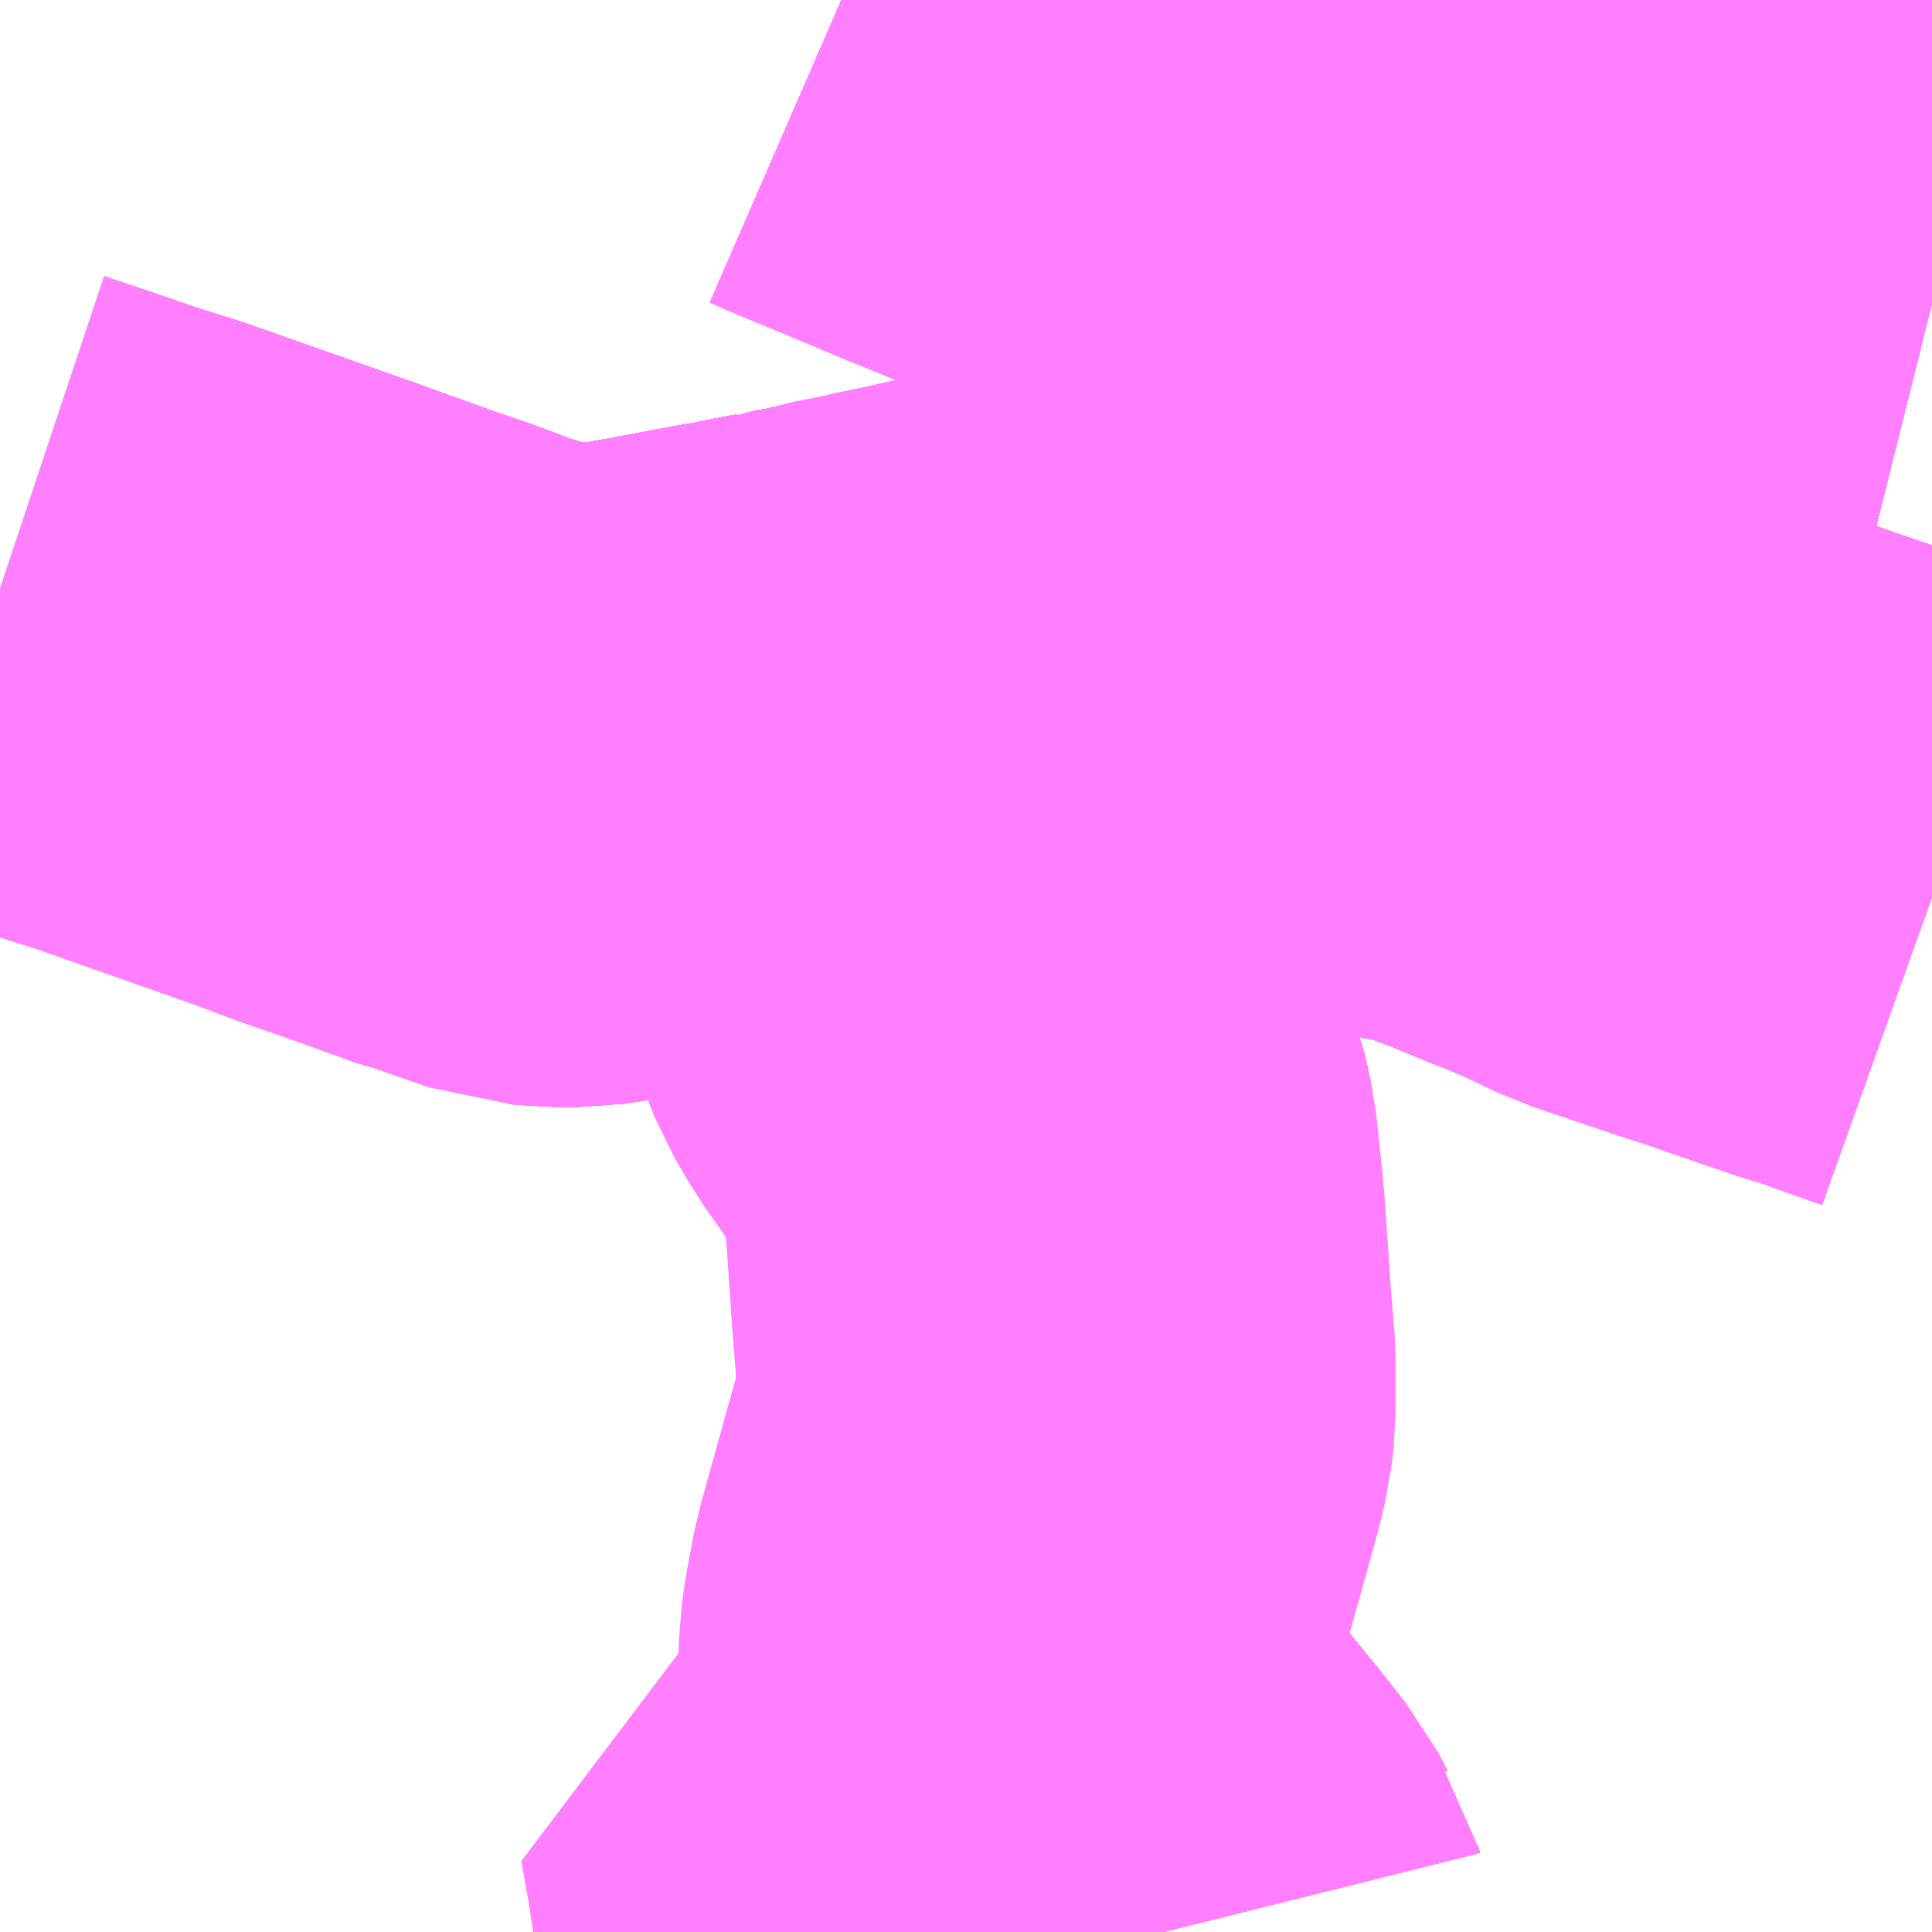 <?xml version="1.0" encoding="UTF-8"?>
<svg  xmlns="http://www.w3.org/2000/svg" xmlns:xlink="http://www.w3.org/1999/xlink" xmlns:go="http://purl.org/svgmap/profile" property="N07_001,N07_002,N07_003,N07_004,N07_005,N07_006,N07_007" viewBox="13502.197 -3480.469 2.197 2.197" go:dataArea="13502.197265625 -3480.46875 2.197265625 2.197265625" >
<globalCoordinateSystem srsName="http://purl.org/crs/84" transform="matrix(100.0,0.0,0.0,-100.0,0.0,0.0)" />
<defs>
 <g id="p0" >
  <circle cx="0.0" cy="0.0" r="3" stroke="green" stroke-width="0.75" vector-effect="non-scaling-stroke" />
 </g>
</defs>
<g fill="none" fill-rule="evenodd" stroke="#FF00FF" stroke-width="0.75" opacity="0.5" vector-effect="non-scaling-stroke" stroke-linejoin="bevel" >
<path content="1,JR九州バス（株）,福岡・小倉～神戸・大阪（山陽道昼特急博多号）,1.0,1.0,1.0," xlink:title="1" d="M13504.395,-3480.129L13504.391,-3480.13L13504.342,-3480.142L13504.293,-3480.153L13504.252,-3480.16L13504.185,-3480.172L13504.1,-3480.188L13504.039,-3480.198L13504.022,-3480.201L13503.92,-3480.221L13503.819,-3480.243L13503.759,-3480.255L13503.718,-3480.265L13503.667,-3480.278L13503.62,-3480.291L13503.538,-3480.317L13503.487,-3480.335L13503.391,-3480.371L13503.304,-3480.406L13503.247,-3480.43L13503.177,-3480.459L13503.154,-3480.469"/>
<path content="1,サンデン交通（株）,下関～大阪,1.0,1.0,1.0," xlink:title="1" d="M13503.154,-3480.469L13503.177,-3480.459L13503.247,-3480.43L13503.304,-3480.406L13503.391,-3480.371L13503.487,-3480.335L13503.538,-3480.317L13503.62,-3480.291L13503.667,-3480.278L13503.718,-3480.265L13503.759,-3480.255L13503.819,-3480.243L13503.92,-3480.221L13504.022,-3480.201L13504.039,-3480.198L13504.1,-3480.188L13504.185,-3480.172L13504.252,-3480.16L13504.293,-3480.153L13504.342,-3480.142L13504.391,-3480.13L13504.395,-3480.129"/>
<path content="1,ロウズ観光（株）,岡山・倉敷～東京,1.0,1.0,1.0," xlink:title="1" d="M13503.154,-3480.469L13503.177,-3480.459L13503.247,-3480.43L13503.304,-3480.406L13503.391,-3480.371L13503.487,-3480.335L13503.538,-3480.317L13503.62,-3480.291L13503.667,-3480.278L13503.718,-3480.265L13503.759,-3480.255L13503.819,-3480.243L13503.92,-3480.221L13504.022,-3480.201L13504.039,-3480.198L13504.1,-3480.188L13504.185,-3480.172L13504.252,-3480.16L13504.293,-3480.153L13504.342,-3480.142L13504.391,-3480.13L13504.395,-3480.129"/>
<path content="1,三重交通（株）,鳥羽～福岡,1.0,1.0,1.0," xlink:title="1" d="M13503.154,-3480.469L13503.177,-3480.459L13503.247,-3480.43L13503.304,-3480.406L13503.391,-3480.371L13503.487,-3480.335L13503.538,-3480.317L13503.62,-3480.291L13503.667,-3480.278L13503.718,-3480.265L13503.759,-3480.255L13503.819,-3480.243L13503.92,-3480.221L13504.022,-3480.201L13504.039,-3480.198L13504.1,-3480.188L13504.185,-3480.172L13504.252,-3480.16L13504.293,-3480.153L13504.342,-3480.142L13504.391,-3480.13L13504.395,-3480.129"/>
<path content="1,下津井電鉄（株）,岡山～京都線,7.0,7.0,7.0," xlink:title="1" d="M13503.154,-3480.469L13503.177,-3480.459L13503.247,-3480.43L13503.304,-3480.406L13503.391,-3480.371L13503.487,-3480.335L13503.538,-3480.317L13503.62,-3480.291L13503.667,-3480.278L13503.718,-3480.265L13503.759,-3480.255L13503.819,-3480.243L13503.92,-3480.221L13504.022,-3480.201L13504.039,-3480.198L13504.1,-3480.188L13504.185,-3480.172L13504.252,-3480.16L13504.293,-3480.153L13504.342,-3480.142L13504.391,-3480.13L13504.395,-3480.129"/>
<path content="1,下津井電鉄（株）,岡山～大阪線,8.0,8.0,8.0," xlink:title="1" d="M13504.395,-3480.129L13504.391,-3480.13L13504.342,-3480.142L13504.293,-3480.153L13504.252,-3480.16L13504.185,-3480.172L13504.1,-3480.188L13504.039,-3480.198L13504.022,-3480.201L13503.92,-3480.221L13503.819,-3480.243L13503.759,-3480.255L13503.718,-3480.265L13503.667,-3480.278L13503.62,-3480.291L13503.538,-3480.317L13503.487,-3480.335L13503.391,-3480.371L13503.304,-3480.406L13503.247,-3480.43L13503.177,-3480.459L13503.154,-3480.469"/>
<path content="1,両備ホールディングス（株）,ままかりライナー　倉敷・岡山～東京駅八重洲通り線,1.0,1.0,1.0," xlink:title="1" d="M13503.154,-3480.469L13503.177,-3480.459L13503.247,-3480.43L13503.304,-3480.406L13503.391,-3480.371L13503.487,-3480.335L13503.538,-3480.317L13503.62,-3480.291L13503.667,-3480.278L13503.718,-3480.265L13503.759,-3480.255L13503.819,-3480.243L13503.92,-3480.221L13504.022,-3480.201L13504.039,-3480.198L13504.1,-3480.188L13504.185,-3480.172L13504.252,-3480.16L13504.293,-3480.153L13504.342,-3480.142L13504.391,-3480.13L13504.395,-3480.129"/>
<path content="1,両備ホールディングス（株）,リョービ・エクスプレス　倉敷・岡山～名古屋線,1.0,1.0,1.0," xlink:title="1" d="M13503.154,-3480.469L13503.177,-3480.459L13503.247,-3480.43L13503.304,-3480.406L13503.391,-3480.371L13503.487,-3480.335L13503.538,-3480.317L13503.62,-3480.291L13503.667,-3480.278L13503.718,-3480.265L13503.759,-3480.255L13503.819,-3480.243L13503.92,-3480.221L13504.022,-3480.201L13504.039,-3480.198L13504.1,-3480.188L13504.185,-3480.172L13504.252,-3480.16L13504.293,-3480.153L13504.342,-3480.142L13504.391,-3480.13L13504.395,-3480.129"/>
<path content="1,両備ホールディングス（株）,リョービ・エクスプレス　倉敷・玉野・岡山～大阪線,23.0,23.0,23.0," xlink:title="1" d="M13503.154,-3480.469L13503.177,-3480.459L13503.247,-3480.43L13503.304,-3480.406L13503.391,-3480.371L13503.487,-3480.335L13503.538,-3480.317L13503.62,-3480.291L13503.667,-3480.278L13503.718,-3480.265L13503.759,-3480.255L13503.819,-3480.243L13503.92,-3480.221L13504.022,-3480.201L13504.039,-3480.198L13504.1,-3480.188L13504.185,-3480.172L13504.252,-3480.16L13504.293,-3480.153L13504.342,-3480.142L13504.391,-3480.13L13504.395,-3480.129"/>
<path content="1,両備ホールディングス（株）,リョービ・エクスプレス　岡山・倉敷～神戸・三ノ宮線,4.0,7.0,7.0," xlink:title="1" d="M13503.154,-3480.469L13503.177,-3480.459L13503.247,-3480.43L13503.304,-3480.406L13503.391,-3480.371L13503.487,-3480.335L13503.538,-3480.317L13503.62,-3480.291L13503.667,-3480.278L13503.718,-3480.265L13503.759,-3480.255L13503.819,-3480.243L13503.92,-3480.221L13504.022,-3480.201L13504.039,-3480.198L13504.1,-3480.188L13504.185,-3480.172L13504.252,-3480.16L13504.293,-3480.153L13504.342,-3480.142L13504.391,-3480.13L13504.395,-3480.129"/>
<path content="1,両備ホールディングス（株）,京都エクスプレス　倉敷・岡山～京都線,7.0,7.0,7.0," xlink:title="1" d="M13503.154,-3480.469L13503.177,-3480.459L13503.247,-3480.43L13503.304,-3480.406L13503.391,-3480.371L13503.487,-3480.335L13503.538,-3480.317L13503.62,-3480.291L13503.667,-3480.278L13503.718,-3480.265L13503.759,-3480.255L13503.819,-3480.243L13503.92,-3480.221L13504.022,-3480.201L13504.039,-3480.198L13504.1,-3480.188L13504.185,-3480.172L13504.252,-3480.16L13504.293,-3480.153L13504.342,-3480.142L13504.391,-3480.13L13504.395,-3480.129"/>
<path content="1,両備ホールディングス（株）,関空リムジンバス,3.0,3.0,3.0," xlink:title="1" d="M13503.154,-3480.469L13503.177,-3480.459L13503.247,-3480.43L13503.304,-3480.406L13503.391,-3480.371L13503.487,-3480.335L13503.538,-3480.317L13503.62,-3480.291L13503.667,-3480.278L13503.718,-3480.265L13503.759,-3480.255L13503.819,-3480.243L13503.92,-3480.221L13504.022,-3480.201L13504.039,-3480.198L13504.1,-3480.188L13504.185,-3480.172L13504.252,-3480.16L13504.293,-3480.153L13504.342,-3480.142L13504.391,-3480.13L13504.395,-3480.129"/>
<path content="1,中国JRバス（株）,呉・西条～大阪　呉エクスプレス大阪号・呉ドリーム大阪号,2.0,2.0,2.0," xlink:title="1" d="M13504.395,-3480.129L13504.391,-3480.13L13504.342,-3480.142L13504.293,-3480.153L13504.252,-3480.16L13504.185,-3480.172L13504.1,-3480.188L13504.039,-3480.198L13504.022,-3480.201L13503.92,-3480.221L13503.819,-3480.243L13503.759,-3480.255L13503.718,-3480.265L13503.667,-3480.278L13503.62,-3480.291L13503.538,-3480.317L13503.487,-3480.335L13503.391,-3480.371L13503.304,-3480.406L13503.247,-3480.43L13503.177,-3480.459L13503.154,-3480.469"/>
<path content="1,中国JRバス（株）,広島・西条～大阪・京都　青春道昼特急広島号・青春ドリーム広島号,2.0,2.0,2.0," xlink:title="1" d="M13503.154,-3480.469L13503.177,-3480.459L13503.247,-3480.43L13503.304,-3480.406L13503.391,-3480.371L13503.487,-3480.335L13503.538,-3480.317L13503.62,-3480.291L13503.667,-3480.278L13503.718,-3480.265L13503.759,-3480.255L13503.819,-3480.243L13503.92,-3480.221L13504.022,-3480.201L13504.039,-3480.198L13504.1,-3480.188L13504.185,-3480.172L13504.252,-3480.16L13504.293,-3480.153L13504.342,-3480.142L13504.391,-3480.13L13504.395,-3480.129"/>
<path content="1,中国JRバス（株）,広島～大阪・京都　山陽道昼特急広島号・山陽ドリーム広島号,5.0,5.0,5.0," xlink:title="1" d="M13503.154,-3480.469L13503.177,-3480.459L13503.247,-3480.43L13503.304,-3480.406L13503.391,-3480.371L13503.487,-3480.335L13503.538,-3480.317L13503.62,-3480.291L13503.667,-3480.278L13503.718,-3480.265L13503.759,-3480.255L13503.819,-3480.243L13503.92,-3480.221L13504.022,-3480.201L13504.039,-3480.198L13504.1,-3480.188L13504.185,-3480.172L13504.252,-3480.16L13504.293,-3480.153L13504.342,-3480.142L13504.391,-3480.13L13504.395,-3480.129"/>
<path content="1,中国JRバス（株）,広島～東京　ニューブリーズ号,2.0,2.0,2.0," xlink:title="1" d="M13503.154,-3480.469L13503.177,-3480.459L13503.247,-3480.43L13503.304,-3480.406L13503.391,-3480.371L13503.487,-3480.335L13503.538,-3480.317L13503.62,-3480.291L13503.667,-3480.278L13503.718,-3480.265L13503.759,-3480.255L13503.819,-3480.243L13503.92,-3480.221L13504.022,-3480.201L13504.039,-3480.198L13504.1,-3480.188L13504.185,-3480.172L13504.252,-3480.16L13504.293,-3480.153L13504.342,-3480.142L13504.391,-3480.13L13504.395,-3480.129"/>
<path content="1,中鉄バス（株）,神戸線　ハーバープリンス,4.0,7.0,7.0," xlink:title="1" d="M13503.154,-3480.469L13503.177,-3480.459L13503.247,-3480.43L13503.304,-3480.406L13503.391,-3480.371L13503.487,-3480.335L13503.538,-3480.317L13503.62,-3480.291L13503.667,-3480.278L13503.718,-3480.265L13503.759,-3480.255L13503.819,-3480.243L13503.92,-3480.221L13504.022,-3480.201L13504.039,-3480.198L13504.1,-3480.188L13504.185,-3480.172L13504.252,-3480.16L13504.293,-3480.153L13504.342,-3480.142L13504.391,-3480.13L13504.395,-3480.129"/>
<path content="1,九州産交バス（株）,熊本⇔名古屋,1.0,1.0,1.0," xlink:title="1" d="M13504.395,-3480.129L13504.391,-3480.13L13504.342,-3480.142L13504.293,-3480.153L13504.252,-3480.16L13504.185,-3480.172L13504.1,-3480.188L13504.039,-3480.198L13504.022,-3480.201L13503.92,-3480.221L13503.819,-3480.243L13503.759,-3480.255L13503.718,-3480.265L13503.667,-3480.278L13503.62,-3480.291L13503.538,-3480.317L13503.487,-3480.335L13503.391,-3480.371L13503.304,-3480.406L13503.247,-3480.43L13503.177,-3480.459L13503.154,-3480.469"/>
<path content="1,九州産交バス（株）,熊本⇔大阪・京都,1.0,1.0,1.0," xlink:title="1" d="M13504.395,-3480.129L13504.391,-3480.13L13504.342,-3480.142L13504.293,-3480.153L13504.252,-3480.16L13504.185,-3480.172L13504.1,-3480.188L13504.039,-3480.198L13504.022,-3480.201L13503.92,-3480.221L13503.819,-3480.243L13503.759,-3480.255L13503.718,-3480.265L13503.667,-3480.278L13503.62,-3480.291L13503.538,-3480.317L13503.487,-3480.335L13503.391,-3480.371L13503.304,-3480.406L13503.247,-3480.43L13503.177,-3480.459L13503.154,-3480.469"/>
<path content="1,九州産交バス（株）,鹿児島・熊本～神戸・尼崎（トワイライト号）,1.0,1.0,1.0," xlink:title="1" d="M13504.395,-3480.129L13504.391,-3480.13L13504.342,-3480.142L13504.293,-3480.153L13504.252,-3480.16L13504.185,-3480.172L13504.1,-3480.188L13504.039,-3480.198L13504.022,-3480.201L13503.92,-3480.221L13503.819,-3480.243L13503.759,-3480.255L13503.718,-3480.265L13503.667,-3480.278L13503.62,-3480.291L13503.538,-3480.317L13503.487,-3480.335L13503.391,-3480.371L13503.304,-3480.406L13503.247,-3480.43L13503.177,-3480.459L13503.154,-3480.469"/>
<path content="1,井笠鉄道（株）,カブトガニ号,3.0,3.0,3.0," xlink:title="1" d="M13503.154,-3480.469L13503.177,-3480.459L13503.247,-3480.43L13503.304,-3480.406L13503.391,-3480.371L13503.487,-3480.335L13503.538,-3480.317L13503.62,-3480.291L13503.667,-3480.278L13503.718,-3480.265L13503.759,-3480.255L13503.819,-3480.243L13503.92,-3480.221L13504.022,-3480.201L13504.039,-3480.198L13504.1,-3480.188L13504.185,-3480.172L13504.252,-3480.16L13504.293,-3480.153L13504.342,-3480.142L13504.391,-3480.13L13504.395,-3480.129"/>
<path content="1,京浜急行バス（株）,パイレーツ号,1.0,1.0,1.0," xlink:title="1" d="M13503.154,-3480.469L13503.177,-3480.459L13503.247,-3480.43L13503.304,-3480.406L13503.391,-3480.371L13503.487,-3480.335L13503.538,-3480.317L13503.62,-3480.291L13503.667,-3480.278L13503.718,-3480.265L13503.759,-3480.255L13503.819,-3480.243L13503.92,-3480.221L13504.022,-3480.201L13504.039,-3480.198L13504.1,-3480.188L13504.185,-3480.172L13504.252,-3480.16L13504.293,-3480.153L13504.342,-3480.142L13504.391,-3480.13L13504.395,-3480.129"/>
<path content="1,京阪バス（株）,京都⇔岡山・倉敷,7.0,7.0,7.0," xlink:title="1" d="M13503.154,-3480.469L13503.177,-3480.459L13503.247,-3480.43L13503.304,-3480.406L13503.391,-3480.371L13503.487,-3480.335L13503.538,-3480.317L13503.62,-3480.291L13503.667,-3480.278L13503.718,-3480.265L13503.759,-3480.255L13503.819,-3480.243L13503.92,-3480.221L13504.022,-3480.201L13504.039,-3480.198L13504.1,-3480.188L13504.185,-3480.172L13504.252,-3480.16L13504.293,-3480.153L13504.342,-3480.142L13504.391,-3480.13L13504.395,-3480.129"/>
<path content="1,京阪バス（株）,京都⇔松山,1.0,1.0,1.0," xlink:title="1" d="M13503.154,-3480.469L13503.177,-3480.459L13503.247,-3480.43L13503.304,-3480.406L13503.391,-3480.371L13503.487,-3480.335L13503.538,-3480.317L13503.62,-3480.291L13503.667,-3480.278L13503.718,-3480.265L13503.759,-3480.255L13503.819,-3480.243L13503.92,-3480.221L13504.022,-3480.201L13504.039,-3480.198L13504.1,-3480.188L13504.185,-3480.172L13504.252,-3480.16L13504.293,-3480.153L13504.342,-3480.142L13504.391,-3480.13L13504.395,-3480.129"/>
<path content="1,京阪バス（株）,京都⇔福山,3.0,3.0,3.0," xlink:title="1" d="M13503.154,-3480.469L13503.177,-3480.459L13503.247,-3480.43L13503.304,-3480.406L13503.391,-3480.371L13503.487,-3480.335L13503.538,-3480.317L13503.62,-3480.291L13503.667,-3480.278L13503.718,-3480.265L13503.759,-3480.255L13503.819,-3480.243L13503.92,-3480.221L13504.022,-3480.201L13504.039,-3480.198L13504.1,-3480.188L13504.185,-3480.172L13504.252,-3480.16L13504.293,-3480.153L13504.342,-3480.142L13504.391,-3480.13L13504.395,-3480.129"/>
<path content="1,京阪バス（株）,京都⇔高知,1.0,1.0,1.0," xlink:title="1" d="M13503.154,-3480.469L13503.177,-3480.459L13503.247,-3480.43L13503.304,-3480.406L13503.391,-3480.371L13503.487,-3480.335L13503.538,-3480.317L13503.62,-3480.291L13503.667,-3480.278L13503.718,-3480.265L13503.759,-3480.255L13503.819,-3480.243L13503.92,-3480.221L13504.022,-3480.201L13504.039,-3480.198L13504.1,-3480.188L13504.185,-3480.172L13504.252,-3480.16L13504.293,-3480.153L13504.342,-3480.142L13504.391,-3480.13L13504.395,-3480.129"/>
<path content="1,京阪バス（株）,京都・大阪⇔小倉・福岡,1.0,1.0,1.0," xlink:title="1" d="M13503.154,-3480.469L13503.177,-3480.459L13503.247,-3480.43L13503.304,-3480.406L13503.391,-3480.371L13503.487,-3480.335L13503.538,-3480.317L13503.62,-3480.291L13503.667,-3480.278L13503.718,-3480.265L13503.759,-3480.255L13503.819,-3480.243L13503.92,-3480.221L13504.022,-3480.201L13504.039,-3480.198L13504.1,-3480.188L13504.185,-3480.172L13504.252,-3480.16L13504.293,-3480.153L13504.342,-3480.142L13504.391,-3480.13L13504.395,-3480.129"/>
<path content="1,京阪京都交通（株）,みやこライナー　京都⇔福山・尾道,3.0,3.0,3.0," xlink:title="1" d="M13503.154,-3480.469L13503.177,-3480.459L13503.247,-3480.43L13503.304,-3480.406L13503.391,-3480.371L13503.487,-3480.335L13503.538,-3480.317L13503.62,-3480.291L13503.667,-3480.278L13503.718,-3480.265L13503.759,-3480.255L13503.819,-3480.243L13503.92,-3480.221L13504.022,-3480.201L13504.039,-3480.198L13504.1,-3480.188L13504.185,-3480.172L13504.252,-3480.16L13504.293,-3480.153L13504.342,-3480.142L13504.391,-3480.13L13504.395,-3480.129"/>
<path content="1,京阪京都交通（株）,京都エクスプレス　京都⇔岡山・倉敷,7.0,7.0,7.0," xlink:title="1" d="M13503.154,-3480.469L13503.177,-3480.459L13503.247,-3480.43L13503.304,-3480.406L13503.391,-3480.371L13503.487,-3480.335L13503.538,-3480.317L13503.62,-3480.291L13503.667,-3480.278L13503.718,-3480.265L13503.759,-3480.255L13503.819,-3480.243L13503.92,-3480.221L13504.022,-3480.201L13504.039,-3480.198L13504.1,-3480.188L13504.185,-3480.172L13504.252,-3480.16L13504.293,-3480.153L13504.342,-3480.142L13504.391,-3480.13L13504.395,-3480.129"/>
<path content="1,伊予鉄道（株）,オレンジライナーえひめ　八幡浜・松山⇔名古屋,1.0,1.0,1.0," xlink:title="1" d="M13503.154,-3480.469L13503.177,-3480.459L13503.247,-3480.43L13503.304,-3480.406L13503.391,-3480.371L13503.487,-3480.335L13503.538,-3480.317L13503.62,-3480.291L13503.667,-3480.278L13503.718,-3480.265L13503.759,-3480.255L13503.819,-3480.243L13503.92,-3480.221L13504.022,-3480.201L13504.039,-3480.198L13504.1,-3480.188L13504.185,-3480.172L13504.252,-3480.16L13504.293,-3480.153L13504.342,-3480.142L13504.391,-3480.13L13504.395,-3480.129"/>
<path content="1,伊予鉄道（株）,オレンジライナーえひめ　八幡浜・松山⇔大阪,8.0,8.0,8.0," xlink:title="1" d="M13504.395,-3480.129L13504.391,-3480.13L13504.342,-3480.142L13504.293,-3480.153L13504.252,-3480.16L13504.185,-3480.172L13504.1,-3480.188L13504.039,-3480.198L13504.022,-3480.201L13503.92,-3480.221L13503.819,-3480.243L13503.759,-3480.255L13503.718,-3480.265L13503.667,-3480.278L13503.62,-3480.291L13503.538,-3480.317L13503.487,-3480.335L13503.391,-3480.371L13503.304,-3480.406L13503.247,-3480.43L13503.177,-3480.459L13503.154,-3480.469"/>
<path content="1,伊予鉄道（株）,オレンジライナーえひめ　八幡浜・松山⇔東京,1.0,1.0,1.0," xlink:title="1" d="M13503.154,-3480.469L13503.177,-3480.459L13503.247,-3480.43L13503.304,-3480.406L13503.391,-3480.371L13503.487,-3480.335L13503.538,-3480.317L13503.62,-3480.291L13503.667,-3480.278L13503.718,-3480.265L13503.759,-3480.255L13503.819,-3480.243L13503.92,-3480.221L13504.022,-3480.201L13504.039,-3480.198L13504.1,-3480.188L13504.185,-3480.172L13504.252,-3480.16L13504.293,-3480.153L13504.342,-3480.142L13504.391,-3480.13L13504.395,-3480.129"/>
<path content="1,伊予鉄道（株）,京都エクスプレス　松山⇔京都,2.0,2.0,2.0," xlink:title="1" d="M13503.154,-3480.469L13503.177,-3480.459L13503.247,-3480.43L13503.304,-3480.406L13503.391,-3480.371L13503.487,-3480.335L13503.538,-3480.317L13503.62,-3480.291L13503.667,-3480.278L13503.718,-3480.265L13503.759,-3480.255L13503.819,-3480.243L13503.92,-3480.221L13504.022,-3480.201L13504.039,-3480.198L13504.1,-3480.188L13504.185,-3480.172L13504.252,-3480.16L13504.293,-3480.153L13504.342,-3480.142L13504.391,-3480.13L13504.395,-3480.129"/>
<path content="1,南海バス（株）,エアポートリムジン（姫路空港線）17,3.0,3.0,3.0," xlink:title="1" d="M13503.154,-3480.469L13503.177,-3480.459L13503.247,-3480.43L13503.304,-3480.406L13503.391,-3480.371L13503.487,-3480.335L13503.538,-3480.317L13503.62,-3480.291L13503.667,-3480.278L13503.718,-3480.265L13503.759,-3480.255L13503.819,-3480.243L13503.92,-3480.221L13504.022,-3480.201L13504.039,-3480.198L13504.1,-3480.188L13504.185,-3480.172L13504.252,-3480.16L13504.293,-3480.153L13504.342,-3480.142L13504.391,-3480.13L13504.395,-3480.129"/>
<path content="1,南海バス（株）,エアポートリムジン（岡山空港線）18,10.0,10.0,10.0," xlink:title="1" d="M13504.395,-3480.129L13504.391,-3480.13L13504.342,-3480.142L13504.293,-3480.153L13504.252,-3480.16L13504.185,-3480.172L13504.1,-3480.188L13504.039,-3480.198L13504.022,-3480.201L13503.92,-3480.221L13503.819,-3480.243L13503.759,-3480.255L13503.718,-3480.265L13503.667,-3480.278L13503.62,-3480.291L13503.538,-3480.317L13503.487,-3480.335L13503.391,-3480.371L13503.304,-3480.406L13503.247,-3480.43L13503.177,-3480.459L13503.154,-3480.469"/>
<path content="1,南海バス（株）,堺・大阪（なんば）・神戸（三宮）⇔佐世保・ハウステンボス,1.0,1.0,1.0," xlink:title="1" d="M13504.395,-3480.129L13504.391,-3480.13L13504.342,-3480.142L13504.293,-3480.153L13504.252,-3480.16L13504.185,-3480.172L13504.1,-3480.188L13504.039,-3480.198L13504.022,-3480.201L13503.92,-3480.221L13503.819,-3480.243L13503.759,-3480.255L13503.718,-3480.265L13503.667,-3480.278L13503.62,-3480.291L13503.538,-3480.317L13503.487,-3480.335L13503.391,-3480.371L13503.304,-3480.406L13503.247,-3480.43L13503.177,-3480.459L13503.154,-3480.469"/>
<path content="1,南海バス（株）,大阪（なんば・あべの橋）⇔中筋・広島,2.0,2.0,2.0," xlink:title="1" d="M13503.154,-3480.469L13503.177,-3480.459L13503.247,-3480.43L13503.304,-3480.406L13503.391,-3480.371L13503.487,-3480.335L13503.538,-3480.317L13503.62,-3480.291L13503.667,-3480.278L13503.718,-3480.265L13503.759,-3480.255L13503.819,-3480.243L13503.92,-3480.221L13504.022,-3480.201L13504.039,-3480.198L13504.1,-3480.188L13504.185,-3480.172L13504.252,-3480.16L13504.293,-3480.153L13504.342,-3480.142L13504.391,-3480.13L13504.395,-3480.129"/>
<path content="1,名鉄バス（株）,名古屋～熊本,1.0,1.0,1.0," xlink:title="1" d="M13504.395,-3480.129L13504.391,-3480.13L13504.342,-3480.142L13504.293,-3480.153L13504.252,-3480.16L13504.185,-3480.172L13504.1,-3480.188L13504.039,-3480.198L13504.022,-3480.201L13503.92,-3480.221L13503.819,-3480.243L13503.759,-3480.255L13503.718,-3480.265L13503.667,-3480.278L13503.62,-3480.291L13503.538,-3480.317L13503.487,-3480.335L13503.391,-3480.371L13503.304,-3480.406L13503.247,-3480.43L13503.177,-3480.459L13503.154,-3480.469"/>
<path content="1,名鉄バス（株）,名古屋～福岡,1.0,1.0,1.0," xlink:title="1" d="M13503.154,-3480.469L13503.177,-3480.459L13503.247,-3480.43L13503.304,-3480.406L13503.391,-3480.371L13503.487,-3480.335L13503.538,-3480.317L13503.62,-3480.291L13503.667,-3480.278L13503.718,-3480.265L13503.759,-3480.255L13503.819,-3480.243L13503.92,-3480.221L13504.022,-3480.201L13504.039,-3480.198L13504.1,-3480.188L13504.185,-3480.172L13504.252,-3480.16L13504.293,-3480.153L13504.342,-3480.142L13504.391,-3480.13L13504.395,-3480.129"/>
<path content="1,名鉄バス（株）,名古屋～長崎,1.0,1.0,1.0," xlink:title="1" d="M13504.395,-3480.129L13504.391,-3480.13L13504.342,-3480.142L13504.293,-3480.153L13504.252,-3480.16L13504.185,-3480.172L13504.1,-3480.188L13504.039,-3480.198L13504.022,-3480.201L13503.92,-3480.221L13503.819,-3480.243L13503.759,-3480.255L13503.718,-3480.265L13503.667,-3480.278L13503.62,-3480.291L13503.538,-3480.317L13503.487,-3480.335L13503.391,-3480.371L13503.304,-3480.406L13503.247,-3480.43L13503.177,-3480.459L13503.154,-3480.469"/>
<path content="1,土佐電気鉄道（株）,よさこい号　高知⇔大阪線,10.0,10.0,10.0," xlink:title="1" d="M13503.154,-3480.469L13503.177,-3480.459L13503.247,-3480.43L13503.304,-3480.406L13503.391,-3480.371L13503.487,-3480.335L13503.538,-3480.317L13503.62,-3480.291L13503.667,-3480.278L13503.718,-3480.265L13503.759,-3480.255L13503.819,-3480.243L13503.92,-3480.221L13504.022,-3480.201L13504.039,-3480.198L13504.1,-3480.188L13504.185,-3480.172L13504.252,-3480.16L13504.293,-3480.153L13504.342,-3480.142L13504.391,-3480.13L13504.395,-3480.129"/>
<path content="1,土佐電気鉄道（株）,ブルーメッツ号　高知⇔東京線,1.0,1.0,1.0," xlink:title="1" d="M13503.154,-3480.469L13503.177,-3480.459L13503.247,-3480.43L13503.304,-3480.406L13503.391,-3480.371L13503.487,-3480.335L13503.538,-3480.317L13503.62,-3480.291L13503.667,-3480.278L13503.718,-3480.265L13503.759,-3480.255L13503.819,-3480.243L13503.92,-3480.221L13504.022,-3480.201L13504.039,-3480.198L13504.1,-3480.188L13504.185,-3480.172L13504.252,-3480.16L13504.293,-3480.153L13504.342,-3480.142L13504.391,-3480.13L13504.395,-3480.129"/>
<path content="1,土佐電気鉄道（株）,高知⇔京都線,2.0,2.0,2.0," xlink:title="1" d="M13503.154,-3480.469L13503.177,-3480.459L13503.247,-3480.43L13503.304,-3480.406L13503.391,-3480.371L13503.487,-3480.335L13503.538,-3480.317L13503.62,-3480.291L13503.667,-3480.278L13503.718,-3480.265L13503.759,-3480.255L13503.819,-3480.243L13503.92,-3480.221L13504.022,-3480.201L13504.039,-3480.198L13504.1,-3480.188L13504.185,-3480.172L13504.252,-3480.16L13504.293,-3480.153L13504.342,-3480.142L13504.391,-3480.13L13504.395,-3480.129"/>
<path content="1,大阪空港交通（株）,関西空港リムジンバス　姫路駅&gt;&gt;&gt;大阪（伊丹）空港,12.0,12.0,12.0," xlink:title="1" d="M13504.395,-3480.129L13504.391,-3480.13L13504.342,-3480.142L13504.293,-3480.153L13504.252,-3480.16L13504.185,-3480.172L13504.1,-3480.188L13504.039,-3480.198L13504.022,-3480.201L13503.92,-3480.221L13503.819,-3480.243L13503.759,-3480.255L13503.718,-3480.265L13503.667,-3480.278L13503.62,-3480.291L13503.538,-3480.317L13503.487,-3480.335L13503.391,-3480.371L13503.304,-3480.406L13503.247,-3480.43L13503.177,-3480.459L13503.154,-3480.469"/>
<path content="1,宇和島自動車（株）,城辺・宇和島⇔神戸・大阪,1.0,1.0,1.0," xlink:title="1" d="M13503.154,-3480.469L13503.177,-3480.459L13503.247,-3480.43L13503.304,-3480.406L13503.391,-3480.371L13503.487,-3480.335L13503.538,-3480.317L13503.62,-3480.291L13503.667,-3480.278L13503.718,-3480.265L13503.759,-3480.255L13503.819,-3480.243L13503.92,-3480.221L13504.022,-3480.201L13504.039,-3480.198L13504.1,-3480.188L13504.185,-3480.172L13504.252,-3480.16L13504.293,-3480.153L13504.342,-3480.142L13504.391,-3480.13L13504.395,-3480.129"/>
<path content="1,小田急シティバス（株）,しまんとエクスプレス号,0.1,0.1,0.1," xlink:title="1" d="M13503.154,-3480.469L13503.177,-3480.459L13503.247,-3480.43L13503.304,-3480.406L13503.391,-3480.371L13503.487,-3480.335L13503.538,-3480.317L13503.62,-3480.291L13503.667,-3480.278L13503.718,-3480.265L13503.759,-3480.255L13503.819,-3480.243L13503.92,-3480.221L13504.022,-3480.201L13504.039,-3480.198L13504.1,-3480.188L13504.185,-3480.172L13504.252,-3480.16L13504.293,-3480.153L13504.342,-3480.142L13504.391,-3480.13L13504.395,-3480.129"/>
<path content="1,小田急シティバス（株）,エトワールセト号,1.0,1.0,1.0," xlink:title="1" d="M13503.154,-3480.469L13503.177,-3480.459L13503.247,-3480.43L13503.304,-3480.406L13503.391,-3480.371L13503.487,-3480.335L13503.538,-3480.317L13503.62,-3480.291L13503.667,-3480.278L13503.718,-3480.265L13503.759,-3480.255L13503.819,-3480.243L13503.92,-3480.221L13504.022,-3480.201L13504.039,-3480.198L13504.1,-3480.188L13504.185,-3480.172L13504.252,-3480.16L13504.293,-3480.153L13504.342,-3480.142L13504.391,-3480.13L13504.395,-3480.129"/>
<path content="1,小田急シティバス（株）,ニューブリーズ号,2.0,2.0,2.0," xlink:title="1" d="M13503.154,-3480.469L13503.177,-3480.459L13503.247,-3480.43L13503.304,-3480.406L13503.391,-3480.371L13503.487,-3480.335L13503.538,-3480.317L13503.62,-3480.291L13503.667,-3480.278L13503.718,-3480.265L13503.759,-3480.255L13503.819,-3480.243L13503.92,-3480.221L13504.022,-3480.201L13504.039,-3480.198L13504.1,-3480.188L13504.185,-3480.172L13504.252,-3480.16L13504.293,-3480.153L13504.342,-3480.142L13504.391,-3480.13L13504.395,-3480.129"/>
<path content="1,小田急シティバス（株）,ブルーメッツ号,1.0,1.0,1.0," xlink:title="1" d="M13503.154,-3480.469L13503.177,-3480.459L13503.247,-3480.43L13503.304,-3480.406L13503.391,-3480.371L13503.487,-3480.335L13503.538,-3480.317L13503.62,-3480.291L13503.667,-3480.278L13503.718,-3480.265L13503.759,-3480.255L13503.819,-3480.243L13503.92,-3480.221L13504.022,-3480.201L13504.039,-3480.198L13504.1,-3480.188L13504.185,-3480.172L13504.252,-3480.16L13504.293,-3480.153L13504.342,-3480.142L13504.391,-3480.13L13504.395,-3480.129"/>
<path content="1,小田急バス（株）,しまんとエクスプレス号,1.0,1.0,1.0," xlink:title="1" d="M13503.154,-3480.469L13503.177,-3480.459L13503.247,-3480.43L13503.304,-3480.406L13503.391,-3480.371L13503.487,-3480.335L13503.538,-3480.317L13503.62,-3480.291L13503.667,-3480.278L13503.718,-3480.265L13503.759,-3480.255L13503.819,-3480.243L13503.92,-3480.221L13504.022,-3480.201L13504.039,-3480.198L13504.1,-3480.188L13504.185,-3480.172L13504.252,-3480.16L13504.293,-3480.153L13504.342,-3480.142L13504.391,-3480.13L13504.395,-3480.129"/>
<path content="1,小田急バス（株）,エトワールセト号,1.0,1.0,1.0," xlink:title="1" d="M13503.154,-3480.469L13503.177,-3480.459L13503.247,-3480.43L13503.304,-3480.406L13503.391,-3480.371L13503.487,-3480.335L13503.538,-3480.317L13503.62,-3480.291L13503.667,-3480.278L13503.718,-3480.265L13503.759,-3480.255L13503.819,-3480.243L13503.92,-3480.221L13504.022,-3480.201L13504.039,-3480.198L13504.1,-3480.188L13504.185,-3480.172L13504.252,-3480.16L13504.293,-3480.153L13504.342,-3480.142L13504.391,-3480.13L13504.395,-3480.129"/>
<path content="1,小田急バス（株）,ニューブリーズ号,2.0,2.0,2.0," xlink:title="1" d="M13503.154,-3480.469L13503.177,-3480.459L13503.247,-3480.43L13503.304,-3480.406L13503.391,-3480.371L13503.487,-3480.335L13503.538,-3480.317L13503.62,-3480.291L13503.667,-3480.278L13503.718,-3480.265L13503.759,-3480.255L13503.819,-3480.243L13503.92,-3480.221L13504.022,-3480.201L13504.039,-3480.198L13504.1,-3480.188L13504.185,-3480.172L13504.252,-3480.16L13504.293,-3480.153L13504.342,-3480.142L13504.391,-3480.13L13504.395,-3480.129"/>
<path content="1,小田急バス（株）,ブルーメッツ号,1.0,1.0,1.0," xlink:title="1" d="M13503.154,-3480.469L13503.177,-3480.459L13503.247,-3480.43L13503.304,-3480.406L13503.391,-3480.371L13503.487,-3480.335L13503.538,-3480.317L13503.62,-3480.291L13503.667,-3480.278L13503.718,-3480.265L13503.759,-3480.255L13503.819,-3480.243L13503.92,-3480.221L13504.022,-3480.201L13504.039,-3480.198L13504.1,-3480.188L13504.185,-3480.172L13504.252,-3480.16L13504.293,-3480.153L13504.342,-3480.142L13504.391,-3480.13L13504.395,-3480.129"/>
<path content="1,広交観光（株）,神戸エクスプレス　広島⇔神戸,2.0,4.0,4.0," xlink:title="1" d="M13503.154,-3480.469L13503.177,-3480.459L13503.247,-3480.43L13503.304,-3480.406L13503.391,-3480.371L13503.487,-3480.335L13503.538,-3480.317L13503.62,-3480.291L13503.667,-3480.278L13503.718,-3480.265L13503.759,-3480.255L13503.819,-3480.243L13503.92,-3480.221L13504.022,-3480.201L13504.039,-3480.198L13504.1,-3480.188L13504.185,-3480.172L13504.252,-3480.16L13504.293,-3480.153L13504.342,-3480.142L13504.391,-3480.13L13504.395,-3480.129"/>
<path content="1,東北急行バス（株）,ままかりライナー,1.0,1.0,1.0," xlink:title="1" d="M13503.154,-3480.469L13503.177,-3480.459L13503.247,-3480.43L13503.304,-3480.406L13503.391,-3480.371L13503.487,-3480.335L13503.538,-3480.317L13503.62,-3480.291L13503.667,-3480.278L13503.718,-3480.265L13503.759,-3480.255L13503.819,-3480.243L13503.92,-3480.221L13504.022,-3480.201L13504.039,-3480.198L13504.1,-3480.188L13504.185,-3480.172L13504.252,-3480.16L13504.293,-3480.153L13504.342,-3480.142L13504.391,-3480.13L13504.395,-3480.129"/>
<path content="1,瀬戸内運輸（株）,パイレーツ　今治⇔東京,1.0,1.0,1.0," xlink:title="1" d="M13504.395,-3480.129L13504.391,-3480.13L13504.342,-3480.142L13504.293,-3480.153L13504.252,-3480.16L13504.185,-3480.172L13504.1,-3480.188L13504.039,-3480.198L13504.022,-3480.201L13503.92,-3480.221L13503.819,-3480.243L13503.759,-3480.255L13503.718,-3480.265L13503.667,-3480.278L13503.62,-3480.291L13503.538,-3480.317L13503.487,-3480.335L13503.391,-3480.371L13503.304,-3480.406L13503.247,-3480.43L13503.177,-3480.459L13503.154,-3480.469"/>
<path content="1,神姫ゾーンバス（株）,志染駅～東自由が丘～緑が丘駅13,29.0,22.0,22.0," xlink:title="1" d="M13503.184,-3478.271L13503.182,-3478.281L13503.176,-3478.317L13503.173,-3478.336L13503.168,-3478.369L13503.159,-3478.419L13503.302,-3478.433L13503.327,-3478.436L13503.342,-3478.44L13503.355,-3478.444L13503.378,-3478.453L13503.391,-3478.436L13503.406,-3478.419L13503.435,-3478.382L13503.471,-3478.338L13503.501,-3478.3L13503.511,-3478.281L13503.515,-3478.275L13503.516,-3478.271"/>
<path content="1,神姫ゾーンバス（株）,緑が丘駅～東自由が丘～志染駅14,28.0,22.0,22.0," xlink:title="1" d="M13503.184,-3478.271L13503.182,-3478.281L13503.176,-3478.317L13503.173,-3478.336L13503.168,-3478.369L13503.159,-3478.419L13503.302,-3478.433L13503.327,-3478.436L13503.342,-3478.44L13503.355,-3478.444L13503.378,-3478.453L13503.391,-3478.436L13503.406,-3478.419L13503.435,-3478.382L13503.471,-3478.338L13503.501,-3478.3L13503.511,-3478.281L13503.515,-3478.275L13503.516,-3478.271"/>
<path content="1,神姫ゾーンバス（株）,緑が丘駅～青山5丁目7,9.0,2.0,1.0," xlink:title="1" d="M13503.516,-3478.271L13503.515,-3478.275L13503.511,-3478.281L13503.501,-3478.3L13503.471,-3478.338L13503.435,-3478.382L13503.406,-3478.419"/>
<path content="1,神姫ゾーンバス（株）,緑が丘駅～青山5丁目～グリーンピア三木8,7.5,7.0,7.0," xlink:title="1" d="M13503.516,-3478.271L13503.515,-3478.275L13503.511,-3478.281L13503.501,-3478.3L13503.471,-3478.338L13503.435,-3478.382L13503.406,-3478.419L13503.391,-3478.436L13503.378,-3478.453L13503.362,-3478.483L13503.355,-3478.499L13503.354,-3478.502L13503.345,-3478.535L13503.343,-3478.553L13503.344,-3478.593L13503.347,-3478.615L13503.355,-3478.657L13503.389,-3478.779L13503.396,-3478.804L13503.403,-3478.83L13503.407,-3478.847L13503.409,-3478.865L13503.409,-3478.921L13503.403,-3478.995L13503.403,-3478.998L13503.399,-3479.057L13503.398,-3479.072L13503.396,-3479.096L13503.389,-3479.162L13503.383,-3479.189L13503.373,-3479.213L13503.366,-3479.225L13503.33,-3479.277L13503.304,-3479.314L13503.289,-3479.34L13503.282,-3479.357L13503.276,-3479.386L13503.276,-3479.392L13503.276,-3479.4L13503.276,-3479.421L13503.277,-3479.447L13503.28,-3479.498L13503.284,-3479.552L13503.287,-3479.586L13503.287,-3479.602L13503.287,-3479.612L13503.288,-3479.637L13503.289,-3479.661L13503.29,-3479.669L13503.309,-3479.673L13503.369,-3479.686L13503.424,-3479.7L13503.442,-3479.704L13503.463,-3479.706L13503.482,-3479.705L13503.502,-3479.706L13503.526,-3479.704L13503.604,-3479.691L13503.665,-3479.68L13503.681,-3479.678L13503.69,-3479.677L13503.7,-3479.675L13503.735,-3479.671L13503.757,-3479.668L13503.818,-3479.657L13503.845,-3479.653L13503.868,-3479.648L13503.875,-3479.644L13503.882,-3479.641L13503.908,-3479.631L13503.914,-3479.629L13503.95,-3479.614L13504.012,-3479.589L13504.06,-3479.566L13504.161,-3479.532L13504.195,-3479.521L13504.226,-3479.51L13504.293,-3479.487L13504.311,-3479.482L13504.395,-3479.452"/>
<path content="1,神姫バス（株）,15,10.7,5.7,5.7,三田" xlink:title="1" d="M13504.395,-3479.452L13504.311,-3479.482L13504.293,-3479.487L13504.226,-3479.51L13504.195,-3479.521L13504.161,-3479.532L13504.06,-3479.566L13504.012,-3479.589L13503.95,-3479.614L13503.914,-3479.629L13503.908,-3479.631L13503.882,-3479.641L13503.875,-3479.644L13503.868,-3479.648L13503.845,-3479.653L13503.818,-3479.657L13503.757,-3479.668L13503.735,-3479.671L13503.7,-3479.675L13503.69,-3479.677L13503.681,-3479.678L13503.665,-3479.68L13503.604,-3479.691L13503.526,-3479.704L13503.502,-3479.706L13503.482,-3479.705L13503.463,-3479.706L13503.442,-3479.704L13503.424,-3479.7L13503.369,-3479.686L13503.309,-3479.673L13503.29,-3479.669L13503.25,-3479.66L13503.22,-3479.654L13503.209,-3479.651L13503.172,-3479.644L13503.145,-3479.636L13503.108,-3479.631L13503.103,-3479.629L13503.076,-3479.624L13503.058,-3479.62L13503.034,-3479.616L13502.975,-3479.605L13502.96,-3479.602L13502.89,-3479.59L13502.886,-3479.59L13502.852,-3479.585L13502.83,-3479.585L13502.822,-3479.586L13502.808,-3479.587L13502.739,-3479.611L13502.73,-3479.613L13502.547,-3479.679L13502.354,-3479.747L13502.325,-3479.756L13502.303,-3479.763L13502.245,-3479.783L13502.197,-3479.799"/>
<path content="1,神姫バス（株）,65,6.7,3.8,3.8," xlink:title="1" d="M13502.197,-3479.799L13502.245,-3479.783L13502.303,-3479.763L13502.325,-3479.756L13502.354,-3479.747L13502.547,-3479.679L13502.6,-3479.659L13502.677,-3479.633L13502.711,-3479.62L13502.73,-3479.613L13502.739,-3479.611L13502.808,-3479.587L13502.822,-3479.586L13502.83,-3479.585L13502.852,-3479.585L13502.886,-3479.59L13502.89,-3479.59L13502.96,-3479.602L13502.975,-3479.605L13503.034,-3479.616L13503.058,-3479.62L13503.076,-3479.624L13503.103,-3479.629L13503.108,-3479.631L13503.145,-3479.636L13503.172,-3479.644L13503.209,-3479.651L13503.22,-3479.654L13503.25,-3479.66L13503.29,-3479.669L13503.309,-3479.673L13503.369,-3479.686L13503.424,-3479.7L13503.442,-3479.704L13503.463,-3479.706L13503.482,-3479.705L13503.502,-3479.706L13503.526,-3479.704L13503.604,-3479.691L13503.665,-3479.68L13503.681,-3479.678L13503.69,-3479.677L13503.7,-3479.675L13503.735,-3479.671L13503.757,-3479.668L13503.818,-3479.657L13503.845,-3479.653L13503.868,-3479.648L13503.875,-3479.644L13503.908,-3479.631L13503.914,-3479.629L13503.95,-3479.614L13504.012,-3479.589L13504.06,-3479.566L13504.161,-3479.532L13504.195,-3479.521L13504.226,-3479.51L13504.293,-3479.487L13504.311,-3479.482L13504.395,-3479.452"/>
<path content="1,神姫バス（株）,三木営業所～淡河～神戸北農協前～三田駅三木営業所～御坂～淡河三田駅～道場南口～神戸北農協前～淡河,10.7,5.7,5.7," xlink:title="1" d="M13504.395,-3479.452L13504.311,-3479.482L13504.293,-3479.487L13504.226,-3479.51L13504.195,-3479.521L13504.161,-3479.532L13504.06,-3479.566L13504.012,-3479.589L13503.95,-3479.614L13503.914,-3479.629L13503.908,-3479.631L13503.882,-3479.641L13503.875,-3479.644L13503.868,-3479.648L13503.845,-3479.653L13503.818,-3479.657L13503.757,-3479.668L13503.735,-3479.671L13503.7,-3479.675L13503.69,-3479.677L13503.681,-3479.678L13503.665,-3479.68L13503.604,-3479.691L13503.526,-3479.704L13503.502,-3479.706L13503.482,-3479.705L13503.463,-3479.706L13503.442,-3479.704L13503.424,-3479.7L13503.369,-3479.686L13503.309,-3479.673L13503.29,-3479.669L13503.25,-3479.66L13503.22,-3479.654L13503.209,-3479.651L13503.172,-3479.644L13503.145,-3479.636L13503.108,-3479.631L13503.103,-3479.629L13503.076,-3479.624L13503.058,-3479.62L13503.034,-3479.616L13502.975,-3479.605L13502.96,-3479.602L13502.89,-3479.59L13502.886,-3479.59L13502.852,-3479.585L13502.83,-3479.585L13502.822,-3479.586L13502.808,-3479.587L13502.739,-3479.611L13502.73,-3479.613L13502.547,-3479.679L13502.354,-3479.747L13502.325,-3479.756L13502.303,-3479.763L13502.245,-3479.783L13502.197,-3479.799"/>
<path content="1,神姫バス（株）,三木営業所～淡河～神戸北農協前～岡場駅前,6.0,3.5,3.5," xlink:title="1" d="M13504.395,-3479.452L13504.311,-3479.482L13504.293,-3479.487L13504.226,-3479.51L13504.195,-3479.521L13504.161,-3479.532L13504.06,-3479.566L13504.012,-3479.589L13503.95,-3479.614L13503.914,-3479.629L13503.908,-3479.631L13503.882,-3479.641L13503.875,-3479.644L13503.868,-3479.648L13503.845,-3479.653L13503.818,-3479.657L13503.757,-3479.668L13503.735,-3479.671L13503.7,-3479.675L13503.69,-3479.677L13503.681,-3479.678L13503.665,-3479.68L13503.604,-3479.691L13503.526,-3479.704L13503.502,-3479.706L13503.482,-3479.705L13503.463,-3479.706L13503.442,-3479.704L13503.424,-3479.7L13503.369,-3479.686L13503.309,-3479.673L13503.29,-3479.669L13503.25,-3479.66L13503.22,-3479.654L13503.209,-3479.651L13503.172,-3479.644L13503.145,-3479.636L13503.108,-3479.631L13503.103,-3479.629L13503.076,-3479.624L13503.058,-3479.62L13503.034,-3479.616L13502.975,-3479.605L13502.96,-3479.602L13502.89,-3479.59L13502.886,-3479.59L13502.852,-3479.585L13502.83,-3479.585L13502.822,-3479.586L13502.808,-3479.587L13502.739,-3479.611L13502.73,-3479.613L13502.547,-3479.679L13502.354,-3479.747L13502.325,-3479.756L13502.303,-3479.763L13502.245,-3479.783L13502.197,-3479.799"/>
<path content="1,神姫バス（株）,社～三木（営）～御坂～東広野ゴルフ倶楽部（一部）～三ノ宮,20.5,19.0,19.0," xlink:title="1" d="M13504.395,-3479.452L13504.311,-3479.482L13504.293,-3479.487L13504.226,-3479.51L13504.195,-3479.521L13504.161,-3479.532L13504.06,-3479.566L13504.012,-3479.589L13503.95,-3479.614L13503.914,-3479.629L13503.908,-3479.631L13503.882,-3479.641L13503.875,-3479.644L13503.868,-3479.648L13503.845,-3479.653L13503.818,-3479.657L13503.757,-3479.668L13503.735,-3479.671L13503.7,-3479.675L13503.69,-3479.677L13503.681,-3479.678L13503.665,-3479.68L13503.604,-3479.691L13503.526,-3479.704L13503.502,-3479.706L13503.482,-3479.705L13503.463,-3479.706L13503.442,-3479.704L13503.424,-3479.7L13503.369,-3479.686L13503.309,-3479.673L13503.29,-3479.669L13503.145,-3479.636L13503.108,-3479.631L13503.103,-3479.629L13503.076,-3479.624L13503.058,-3479.62L13503.034,-3479.616L13502.975,-3479.605L13502.96,-3479.602L13502.89,-3479.59L13502.886,-3479.59L13502.852,-3479.585L13502.83,-3479.585L13502.822,-3479.586L13502.808,-3479.587L13502.739,-3479.611L13502.73,-3479.613L13502.711,-3479.62L13502.677,-3479.633L13502.6,-3479.659L13502.547,-3479.679L13502.354,-3479.747L13502.325,-3479.756L13502.303,-3479.763L13502.245,-3479.783L13502.197,-3479.799"/>
<path content="1,神姫バス（株）,神戸（三ノ宮）-岡山・倉敷,1.0,1.0,1.0," xlink:title="1" d="M13504.395,-3480.129L13504.391,-3480.13L13504.342,-3480.142L13504.293,-3480.153L13504.252,-3480.16L13504.185,-3480.172L13504.1,-3480.188L13504.039,-3480.198L13504.022,-3480.201L13503.92,-3480.221L13503.819,-3480.243L13503.759,-3480.255L13503.718,-3480.265L13503.667,-3480.278L13503.62,-3480.291L13503.538,-3480.317L13503.487,-3480.335L13503.391,-3480.371L13503.304,-3480.406L13503.247,-3480.43L13503.177,-3480.459L13503.154,-3480.469"/>
<path content="1,神姫バス（株）,神戸（三ノ宮）-広島,1.5,1.5,1.5," xlink:title="1" d="M13503.154,-3480.469L13503.177,-3480.459L13503.247,-3480.43L13503.304,-3480.406L13503.391,-3480.371L13503.487,-3480.335L13503.538,-3480.317L13503.62,-3480.291L13503.667,-3480.278L13503.718,-3480.265L13503.759,-3480.255L13503.819,-3480.243L13503.92,-3480.221L13504.022,-3480.201L13504.039,-3480.198L13504.1,-3480.188L13504.185,-3480.172L13504.252,-3480.16L13504.293,-3480.153L13504.342,-3480.142L13504.391,-3480.13L13504.395,-3480.129"/>
<path content="1,神姫バス（株）,西脇営業所～社～三木（営）～御坂～三ノ宮,11.4,9.0,9.0," xlink:title="1" d="M13504.395,-3479.452L13504.311,-3479.482L13504.293,-3479.487L13504.226,-3479.51L13504.195,-3479.521L13504.161,-3479.532L13504.06,-3479.566L13504.012,-3479.589L13503.95,-3479.614L13503.914,-3479.629L13503.908,-3479.631L13503.882,-3479.641L13503.875,-3479.644L13503.868,-3479.648L13503.845,-3479.653L13503.818,-3479.657L13503.757,-3479.668L13503.735,-3479.671L13503.7,-3479.675L13503.69,-3479.677L13503.681,-3479.678L13503.665,-3479.68L13503.604,-3479.691L13503.526,-3479.704L13503.502,-3479.706L13503.482,-3479.705L13503.463,-3479.706L13503.442,-3479.704L13503.424,-3479.7L13503.369,-3479.686L13503.309,-3479.673L13503.29,-3479.669L13503.145,-3479.636L13503.108,-3479.631L13503.103,-3479.629L13503.076,-3479.624L13503.058,-3479.62L13503.034,-3479.616L13502.975,-3479.605L13502.96,-3479.602L13502.89,-3479.59L13502.886,-3479.59L13502.852,-3479.585L13502.83,-3479.585L13502.822,-3479.586L13502.808,-3479.587L13502.739,-3479.611L13502.73,-3479.613L13502.711,-3479.62L13502.677,-3479.633L13502.6,-3479.659L13502.547,-3479.679L13502.354,-3479.747L13502.325,-3479.756L13502.303,-3479.763L13502.245,-3479.783L13502.197,-3479.799"/>
<path content="1,神姫バス（株）,（急行）西脇営業所～御坂・新神戸～三ノ宮,13.1,10.6,10.6," xlink:title="1" d="M13504.395,-3479.452L13504.311,-3479.482L13504.293,-3479.487L13504.226,-3479.51L13504.195,-3479.521L13504.161,-3479.532L13504.06,-3479.566L13504.012,-3479.589L13503.95,-3479.614L13503.914,-3479.629L13503.908,-3479.631L13503.882,-3479.641L13503.875,-3479.644L13503.868,-3479.648L13503.845,-3479.653L13503.818,-3479.657L13503.757,-3479.668L13503.735,-3479.671L13503.7,-3479.675L13503.69,-3479.677L13503.681,-3479.678L13503.665,-3479.68L13503.604,-3479.691L13503.526,-3479.704L13503.502,-3479.706L13503.482,-3479.705L13503.463,-3479.706L13503.442,-3479.704L13503.424,-3479.7L13503.369,-3479.686L13503.309,-3479.673L13503.29,-3479.669L13503.145,-3479.636L13503.108,-3479.631L13503.103,-3479.629L13503.076,-3479.624L13503.058,-3479.62L13503.034,-3479.616L13502.975,-3479.605L13502.96,-3479.602L13502.89,-3479.59L13502.886,-3479.59L13502.852,-3479.585L13502.83,-3479.585L13502.822,-3479.586L13502.808,-3479.587L13502.739,-3479.611L13502.73,-3479.613L13502.711,-3479.62L13502.677,-3479.633L13502.6,-3479.659L13502.547,-3479.679L13502.354,-3479.747L13502.325,-3479.756L13502.303,-3479.763L13502.245,-3479.783L13502.197,-3479.799"/>
<path content="1,神姫バス（株）,（急行）西脇営業所～滝野社IC・御坂～三ノ宮,20.0,19.3,19.3," xlink:title="1" d="M13504.395,-3479.452L13504.311,-3479.482L13504.293,-3479.487L13504.226,-3479.51L13504.195,-3479.521L13504.161,-3479.532L13504.06,-3479.566L13504.012,-3479.589L13503.95,-3479.614L13503.914,-3479.629L13503.908,-3479.631L13503.882,-3479.641L13503.875,-3479.644L13503.868,-3479.648L13503.845,-3479.653L13503.818,-3479.657L13503.757,-3479.668L13503.735,-3479.671L13503.7,-3479.675L13503.69,-3479.677L13503.681,-3479.678L13503.665,-3479.68L13503.604,-3479.691L13503.526,-3479.704L13503.502,-3479.706L13503.482,-3479.705L13503.463,-3479.706L13503.442,-3479.704L13503.424,-3479.7L13503.369,-3479.686L13503.309,-3479.673L13503.29,-3479.669L13503.145,-3479.636L13503.108,-3479.631L13503.103,-3479.629L13503.076,-3479.624L13503.058,-3479.62L13503.034,-3479.616L13502.975,-3479.605L13502.96,-3479.602L13502.89,-3479.59L13502.886,-3479.59L13502.852,-3479.585L13502.83,-3479.585L13502.822,-3479.586L13502.808,-3479.587L13502.739,-3479.611L13502.73,-3479.613L13502.711,-3479.62L13502.677,-3479.633L13502.6,-3479.659L13502.547,-3479.679L13502.354,-3479.747L13502.325,-3479.756L13502.303,-3479.763L13502.245,-3479.783L13502.197,-3479.799"/>
<path content="1,西日本鉄道（株）,福岡　～　東京　（はかた号））,1.0,1.0,1.0," xlink:title="1" d="M13503.154,-3480.469L13503.177,-3480.459L13503.247,-3480.43L13503.304,-3480.406L13503.391,-3480.371L13503.487,-3480.335L13503.538,-3480.317L13503.62,-3480.291L13503.667,-3480.278L13503.718,-3480.265L13503.759,-3480.255L13503.819,-3480.243L13503.92,-3480.221L13504.022,-3480.201L13504.039,-3480.198L13504.1,-3480.188L13504.185,-3480.172L13504.252,-3480.16L13504.293,-3480.153L13504.342,-3480.142L13504.391,-3480.13L13504.395,-3480.129"/>
<path content="1,西日本鉄道（株）,福岡・北九州　～　名古屋,1.0,1.0,1.0," xlink:title="1" d="M13504.395,-3480.129L13504.391,-3480.13L13504.342,-3480.142L13504.293,-3480.153L13504.252,-3480.16L13504.185,-3480.172L13504.1,-3480.188L13504.039,-3480.198L13504.022,-3480.201L13503.92,-3480.221L13503.819,-3480.243L13503.759,-3480.255L13503.718,-3480.265L13503.667,-3480.278L13503.62,-3480.291L13503.538,-3480.317L13503.487,-3480.335L13503.391,-3480.371L13503.304,-3480.406L13503.247,-3480.43L13503.177,-3480.459L13503.154,-3480.469"/>
<path content="1,西日本鉄道（株）,福岡・北九州　～　大阪・京都,1.0,1.0,1.0," xlink:title="1" d="M13504.395,-3480.129L13504.391,-3480.13L13504.342,-3480.142L13504.293,-3480.153L13504.252,-3480.16L13504.185,-3480.172L13504.1,-3480.188L13504.039,-3480.198L13504.022,-3480.201L13503.92,-3480.221L13503.819,-3480.243L13503.759,-3480.255L13503.718,-3480.265L13503.667,-3480.278L13503.62,-3480.291L13503.538,-3480.317L13503.487,-3480.335L13503.391,-3480.371L13503.304,-3480.406L13503.247,-3480.43L13503.177,-3480.459L13503.154,-3480.469"/>
<path content="1,西肥自動車（株）,ハウステンボス・佐世保～名古屋,1.0,1.0,1.0," xlink:title="1" d="M13504.395,-3480.129L13504.391,-3480.13L13504.342,-3480.142L13504.293,-3480.153L13504.252,-3480.16L13504.185,-3480.172L13504.1,-3480.188L13504.039,-3480.198L13504.022,-3480.201L13503.92,-3480.221L13503.819,-3480.243L13503.759,-3480.255L13503.718,-3480.265L13503.667,-3480.278L13503.62,-3480.291L13503.538,-3480.317L13503.487,-3480.335L13503.391,-3480.371L13503.304,-3480.406L13503.247,-3480.43L13503.177,-3480.459L13503.154,-3480.469"/>
<path content="1,西肥自動車（株）,ハウステンボス・佐世保～大阪,1.0,1.0,1.0," xlink:title="1" d="M13504.395,-3480.129L13504.391,-3480.13L13504.342,-3480.142L13504.293,-3480.153L13504.252,-3480.16L13504.185,-3480.172L13504.1,-3480.188L13504.039,-3480.198L13504.022,-3480.201L13503.92,-3480.221L13503.819,-3480.243L13503.759,-3480.255L13503.718,-3480.265L13503.667,-3480.278L13503.62,-3480.291L13503.538,-3480.317L13503.487,-3480.335L13503.391,-3480.371L13503.304,-3480.406L13503.247,-3480.43L13503.177,-3480.459L13503.154,-3480.469"/>
<path content="1,西鉄高速バス（株）,福岡・北九州　～　三重,1.0,1.0,1.0," xlink:title="1" d="M13503.154,-3480.469L13503.177,-3480.459L13503.247,-3480.43L13503.304,-3480.406L13503.391,-3480.371L13503.487,-3480.335L13503.538,-3480.317L13503.62,-3480.291L13503.667,-3480.278L13503.718,-3480.265L13503.759,-3480.255L13503.819,-3480.243L13503.92,-3480.221L13504.022,-3480.201L13504.039,-3480.198L13504.1,-3480.188L13504.185,-3480.172L13504.252,-3480.16L13504.293,-3480.153L13504.342,-3480.142L13504.391,-3480.13L13504.395,-3480.129"/>
<path content="1,近鉄バス（株）,京都・大阪⇔熊本,1.0,1.0,1.0," xlink:title="1" d="M13504.395,-3480.129L13504.391,-3480.13L13504.342,-3480.142L13504.293,-3480.153L13504.252,-3480.16L13504.185,-3480.172L13504.1,-3480.188L13504.039,-3480.198L13504.022,-3480.201L13503.92,-3480.221L13503.819,-3480.243L13503.759,-3480.255L13503.718,-3480.265L13503.667,-3480.278L13503.62,-3480.291L13503.538,-3480.317L13503.487,-3480.335L13503.391,-3480.371L13503.304,-3480.406L13503.247,-3480.43L13503.177,-3480.459L13503.154,-3480.469"/>
<path content="1,近鉄バス（株）,京都・大阪⇔長崎,1.0,1.0,1.0," xlink:title="1" d="M13504.395,-3480.129L13504.391,-3480.13L13504.342,-3480.142L13504.293,-3480.153L13504.252,-3480.16L13504.185,-3480.172L13504.1,-3480.188L13504.039,-3480.198L13504.022,-3480.201L13503.92,-3480.221L13503.819,-3480.243L13503.759,-3480.255L13503.718,-3480.265L13503.667,-3480.278L13503.62,-3480.291L13503.538,-3480.317L13503.487,-3480.335L13503.391,-3480.371L13503.304,-3480.406L13503.247,-3480.43L13503.177,-3480.459L13503.154,-3480.469"/>
<path content="1,近鉄バス（株）,京都・大阪・神戸⇔宮崎,1.0,1.0,1.0," xlink:title="1" d="M13503.154,-3480.469L13503.177,-3480.459L13503.247,-3480.43L13503.304,-3480.406L13503.391,-3480.371L13503.487,-3480.335L13503.538,-3480.317L13503.62,-3480.291L13503.667,-3480.278L13503.718,-3480.265L13503.759,-3480.255L13503.819,-3480.243L13503.92,-3480.221L13504.022,-3480.201L13504.039,-3480.198L13504.1,-3480.188L13504.185,-3480.172L13504.252,-3480.16L13504.293,-3480.153L13504.342,-3480.142L13504.391,-3480.13L13504.395,-3480.129"/>
<path content="1,近鉄バス（株）,大阪⇔福山・尾道・府中,7.0,7.0,7.0," xlink:title="1" d="M13503.154,-3480.469L13503.177,-3480.459L13503.247,-3480.43L13503.304,-3480.406L13503.391,-3480.371L13503.487,-3480.335L13503.538,-3480.317L13503.62,-3480.291L13503.667,-3480.278L13503.718,-3480.265L13503.759,-3480.255L13503.819,-3480.243L13503.92,-3480.221L13504.022,-3480.201L13504.039,-3480.198L13504.1,-3480.188L13504.185,-3480.172L13504.252,-3480.16L13504.293,-3480.153L13504.342,-3480.142L13504.391,-3480.13L13504.395,-3480.129"/>
<path content="1,近鉄バス（株）,大阪⇔鹿児島,1.0,1.0,1.0," xlink:title="1" d="M13503.154,-3480.469L13503.177,-3480.459L13503.247,-3480.43L13503.304,-3480.406L13503.391,-3480.371L13503.487,-3480.335L13503.538,-3480.317L13503.62,-3480.291L13503.667,-3480.278L13503.718,-3480.265L13503.759,-3480.255L13503.819,-3480.243L13503.92,-3480.221L13504.022,-3480.201L13504.039,-3480.198L13504.1,-3480.188L13504.185,-3480.172L13504.252,-3480.16L13504.293,-3480.153L13504.342,-3480.142L13504.391,-3480.13L13504.395,-3480.129"/>
<path content="1,近鉄バス（株）,大阪・神戸⇔徳山・山口・萩,1.0,1.0,1.0," xlink:title="1" d="M13504.395,-3480.129L13504.391,-3480.13L13504.342,-3480.142L13504.293,-3480.153L13504.252,-3480.16L13504.185,-3480.172L13504.1,-3480.188L13504.039,-3480.198L13504.022,-3480.201L13503.92,-3480.221L13503.819,-3480.243L13503.759,-3480.255L13503.718,-3480.265L13503.667,-3480.278L13503.62,-3480.291L13503.538,-3480.317L13503.487,-3480.335L13503.391,-3480.371L13503.304,-3480.406L13503.247,-3480.43L13503.177,-3480.459L13503.154,-3480.469"/>
<path content="1,長崎自動車（株）,長崎～名古屋（グラバー号）,1.0,1.0,1.0," xlink:title="1" d="M13504.395,-3480.129L13504.391,-3480.13L13504.342,-3480.142L13504.293,-3480.153L13504.252,-3480.16L13504.185,-3480.172L13504.1,-3480.188L13504.039,-3480.198L13504.022,-3480.201L13503.92,-3480.221L13503.819,-3480.243L13503.759,-3480.255L13503.718,-3480.265L13503.667,-3480.278L13503.62,-3480.291L13503.538,-3480.317L13503.487,-3480.335L13503.391,-3480.371L13503.304,-3480.406L13503.247,-3480.43L13503.177,-3480.459L13503.154,-3480.469"/>
<path content="1,長崎自動車（株）,長崎～姫路・神戸（エトランゼ号）,1.0,1.0,1.0," xlink:title="1" d="M13504.395,-3480.129L13504.391,-3480.13L13504.342,-3480.142L13504.293,-3480.153L13504.252,-3480.16L13504.185,-3480.172L13504.1,-3480.188L13504.039,-3480.198L13504.022,-3480.201L13503.92,-3480.221L13503.819,-3480.243L13503.759,-3480.255L13503.718,-3480.265L13503.667,-3480.278L13503.62,-3480.291L13503.538,-3480.317L13503.487,-3480.335L13503.391,-3480.371L13503.304,-3480.406L13503.247,-3480.43L13503.177,-3480.459L13503.154,-3480.469"/>
<path content="1,関西空港交通（株）,岡山発着,2.0,2.0,2.0," xlink:title="1" d="M13504.395,-3480.129L13504.391,-3480.13L13504.342,-3480.142L13504.293,-3480.153L13504.252,-3480.16L13504.185,-3480.172L13504.1,-3480.188L13504.039,-3480.198L13504.022,-3480.201L13503.92,-3480.221L13503.819,-3480.243L13503.759,-3480.255L13503.718,-3480.265L13503.667,-3480.278L13503.62,-3480.291L13503.538,-3480.317L13503.487,-3480.335L13503.391,-3480.371L13503.304,-3480.406L13503.247,-3480.43L13503.177,-3480.459L13503.154,-3480.469"/>
<path content="1,阪急バス（株）,松山・八幡浜行（オレンジライナーえひめ号）,8.0,8.0,8.0," xlink:title="1" d="M13503.154,-3480.469L13503.177,-3480.459L13503.247,-3480.43L13503.304,-3480.406L13503.391,-3480.371L13503.487,-3480.335L13503.538,-3480.317L13503.62,-3480.291L13503.667,-3480.278L13503.718,-3480.265L13503.759,-3480.255L13503.819,-3480.243L13503.92,-3480.221L13504.022,-3480.201L13504.039,-3480.198L13504.1,-3480.188L13504.185,-3480.172L13504.252,-3480.16L13504.293,-3480.153L13504.342,-3480.142L13504.391,-3480.13L13504.395,-3480.129"/>
<path content="1,阪急バス（株）,高知行（よさこい号）,10.0,10.0,10.0," xlink:title="1" d="M13503.154,-3480.469L13503.177,-3480.459L13503.247,-3480.43L13503.304,-3480.406L13503.391,-3480.371L13503.487,-3480.335L13503.538,-3480.317L13503.62,-3480.291L13503.667,-3480.278L13503.718,-3480.265L13503.759,-3480.255L13503.819,-3480.243L13503.92,-3480.221L13504.022,-3480.201L13504.039,-3480.198L13504.1,-3480.188L13504.185,-3480.172L13504.252,-3480.16L13504.293,-3480.153L13504.342,-3480.142L13504.391,-3480.13L13504.395,-3480.129"/>
<path content="1,阪急観光バス（株）,北九州・福岡行（ムーンライト号）,1.0,1.0,1.0," xlink:title="1" d="M13503.154,-3480.469L13503.177,-3480.459L13503.247,-3480.43L13503.304,-3480.406L13503.391,-3480.371L13503.487,-3480.335L13503.538,-3480.317L13503.62,-3480.291L13503.667,-3480.278L13503.718,-3480.265L13503.759,-3480.255L13503.819,-3480.243L13503.92,-3480.221L13504.022,-3480.201L13504.039,-3480.198L13504.1,-3480.188L13504.185,-3480.172L13504.252,-3480.16L13504.293,-3480.153L13504.342,-3480.142L13504.391,-3480.13L13504.395,-3480.129"/>
<path content="1,阪急観光バス（株）,長崎行（ロマン長崎号）,1.0,1.0,1.0," xlink:title="1" d="M13503.154,-3480.469L13503.177,-3480.459L13503.247,-3480.43L13503.304,-3480.406L13503.391,-3480.371L13503.487,-3480.335L13503.538,-3480.317L13503.62,-3480.291L13503.667,-3480.278L13503.718,-3480.265L13503.759,-3480.255L13503.819,-3480.243L13503.92,-3480.221L13504.022,-3480.201L13504.039,-3480.198L13504.1,-3480.188L13504.185,-3480.172L13504.252,-3480.16L13504.293,-3480.153L13504.342,-3480.142L13504.391,-3480.13L13504.395,-3480.129"/>
<path content="1,阪急観光バス（株）,鹿児島行（さつま号）,1.0,1.0,1.0," xlink:title="1" d="M13503.154,-3480.469L13503.177,-3480.459L13503.247,-3480.43L13503.304,-3480.406L13503.391,-3480.371L13503.487,-3480.335L13503.538,-3480.317L13503.62,-3480.291L13503.667,-3480.278L13503.718,-3480.265L13503.759,-3480.255L13503.819,-3480.243L13503.92,-3480.221L13504.022,-3480.201L13504.039,-3480.198L13504.1,-3480.188L13504.185,-3480.172L13504.252,-3480.16L13504.293,-3480.153L13504.342,-3480.142L13504.391,-3480.13L13504.395,-3480.129"/>
<path content="1,阪神バス（株）,サラダエクスプレス　大阪梅田・神戸三宮⇔浜田・増田,1.0,1.0,1.0," xlink:title="1" d="M13503.154,-3480.469L13503.177,-3480.459L13503.247,-3480.43L13503.304,-3480.406L13503.391,-3480.371L13503.487,-3480.335L13503.538,-3480.317L13503.62,-3480.291L13503.667,-3480.278L13503.718,-3480.265L13503.759,-3480.255L13503.819,-3480.243L13503.92,-3480.221L13504.022,-3480.201L13504.039,-3480.198L13504.1,-3480.188L13504.185,-3480.172L13504.252,-3480.16L13504.293,-3480.153L13504.342,-3480.142L13504.391,-3480.13L13504.395,-3480.129"/>
<path content="1,防長交通（株）,萩・山口・防府・徳山・岩国～東京,1.0,1.0,1.0," xlink:title="1" d="M13503.154,-3480.469L13503.177,-3480.459L13503.247,-3480.43L13503.304,-3480.406L13503.391,-3480.371L13503.487,-3480.335L13503.538,-3480.317L13503.62,-3480.291L13503.667,-3480.278L13503.718,-3480.265L13503.759,-3480.255L13503.819,-3480.243L13503.92,-3480.221L13504.022,-3480.201L13504.039,-3480.198L13504.1,-3480.188L13504.185,-3480.172L13504.252,-3480.16L13504.293,-3480.153L13504.342,-3480.142L13504.391,-3480.13L13504.395,-3480.129"/>
<path content="1,防長交通（株）,萩・山口・防府・徳山・岩国～神戸・大阪,1.0,1.0,1.0," xlink:title="1" d="M13503.154,-3480.469L13503.177,-3480.459L13503.247,-3480.43L13503.304,-3480.406L13503.391,-3480.371L13503.487,-3480.335L13503.538,-3480.317L13503.62,-3480.291L13503.667,-3480.278L13503.718,-3480.265L13503.759,-3480.255L13503.819,-3480.243L13503.92,-3480.221L13504.022,-3480.201L13504.039,-3480.198L13504.1,-3480.188L13504.185,-3480.172L13504.252,-3480.16L13504.293,-3480.153L13504.342,-3480.142L13504.391,-3480.13L13504.395,-3480.129"/>
<path content="1,高知県交通（株）,よさこい号　高知⇔大阪線,10.0,10.0,10.0," xlink:title="1" d="M13503.154,-3480.469L13503.177,-3480.459L13503.247,-3480.43L13503.304,-3480.406L13503.391,-3480.371L13503.487,-3480.335L13503.538,-3480.317L13503.62,-3480.291L13503.667,-3480.278L13503.718,-3480.265L13503.759,-3480.255L13503.819,-3480.243L13503.92,-3480.221L13504.022,-3480.201L13504.039,-3480.198L13504.1,-3480.188L13504.185,-3480.172L13504.252,-3480.16L13504.293,-3480.153L13504.342,-3480.142L13504.391,-3480.13L13504.395,-3480.129"/>
<path content="1,高知県交通（株）,ブルーメッツ号　高知⇔東京線,1.0,1.0,1.0," xlink:title="1" d="M13503.154,-3480.469L13503.177,-3480.459L13503.247,-3480.43L13503.304,-3480.406L13503.391,-3480.371L13503.487,-3480.335L13503.538,-3480.317L13503.62,-3480.291L13503.667,-3480.278L13503.718,-3480.265L13503.759,-3480.255L13503.819,-3480.243L13503.92,-3480.221L13504.022,-3480.201L13504.039,-3480.198L13504.1,-3480.188L13504.185,-3480.172L13504.252,-3480.16L13504.293,-3480.153L13504.342,-3480.142L13504.391,-3480.13L13504.395,-3480.129"/>
<path content="1,高知県交通（株）,高知⇔京都線,2.0,2.0,2.0," xlink:title="1" d="M13503.154,-3480.469L13503.177,-3480.459L13503.247,-3480.43L13503.304,-3480.406L13503.391,-3480.371L13503.487,-3480.335L13503.538,-3480.317L13503.62,-3480.291L13503.667,-3480.278L13503.718,-3480.265L13503.759,-3480.255L13503.819,-3480.243L13503.92,-3480.221L13504.022,-3480.201L13504.039,-3480.198L13504.1,-3480.188L13504.185,-3480.172L13504.252,-3480.16L13504.293,-3480.153L13504.342,-3480.142L13504.391,-3480.13L13504.395,-3480.129"/>
<path content="1,（株）はくろタクシー,関西空港シャトル（北回り）　福崎-関空,999.9,999.9,999.9," xlink:title="1" d="M13504.395,-3479.452L13504.311,-3479.482L13504.293,-3479.487L13504.226,-3479.51L13504.195,-3479.521L13504.161,-3479.532L13504.06,-3479.566L13504.012,-3479.589L13503.95,-3479.614L13503.914,-3479.629L13503.908,-3479.631L13503.875,-3479.644L13503.868,-3479.648L13503.845,-3479.653L13503.818,-3479.657L13503.757,-3479.668L13503.735,-3479.671L13503.7,-3479.675L13503.69,-3479.677L13503.681,-3479.678L13503.665,-3479.68L13503.604,-3479.691L13503.526,-3479.704L13503.502,-3479.706L13503.482,-3479.705L13503.463,-3479.706L13503.442,-3479.704L13503.424,-3479.7L13503.369,-3479.686L13503.309,-3479.673L13503.29,-3479.669L13503.145,-3479.636L13503.108,-3479.631L13503.103,-3479.629L13503.076,-3479.624L13503.058,-3479.62L13503.034,-3479.616L13502.975,-3479.605L13502.96,-3479.602L13502.89,-3479.59L13502.886,-3479.59L13502.852,-3479.585L13502.83,-3479.585L13502.822,-3479.586L13502.808,-3479.587L13502.739,-3479.611L13502.73,-3479.613L13502.547,-3479.679L13502.354,-3479.747L13502.325,-3479.756L13502.303,-3479.763L13502.245,-3479.783L13502.197,-3479.799"/>
<path content="1,（株）中国バス,夜行便　東京線,1.0,1.0,1.0," xlink:title="1" d="M13504.395,-3480.129L13504.391,-3480.13L13504.342,-3480.142L13504.293,-3480.153L13504.252,-3480.16L13504.185,-3480.172L13504.1,-3480.188L13504.039,-3480.198L13504.022,-3480.201L13503.92,-3480.221L13503.819,-3480.243L13503.759,-3480.255L13503.718,-3480.265L13503.667,-3480.278L13503.62,-3480.291L13503.538,-3480.317L13503.487,-3480.335L13503.391,-3480.371L13503.304,-3480.406L13503.247,-3480.43L13503.177,-3480.459L13503.154,-3480.469"/>
<path content="1,（株）中国バス,夜行便　横浜線,1.0,1.0,1.0," xlink:title="1" d="M13504.395,-3480.129L13504.391,-3480.13L13504.342,-3480.142L13504.293,-3480.153L13504.252,-3480.16L13504.185,-3480.172L13504.1,-3480.188L13504.039,-3480.198L13504.022,-3480.201L13503.92,-3480.221L13503.819,-3480.243L13503.759,-3480.255L13503.718,-3480.265L13503.667,-3480.278L13503.62,-3480.291L13503.538,-3480.317L13503.487,-3480.335L13503.391,-3480.371L13503.304,-3480.406L13503.247,-3480.43L13503.177,-3480.459L13503.154,-3480.469"/>
<path content="1,（株）中国バス,関西　京都線,3.0,3.0,3.0," xlink:title="1" d="M13503.154,-3480.469L13503.177,-3480.459L13503.247,-3480.43L13503.304,-3480.406L13503.391,-3480.371L13503.487,-3480.335L13503.538,-3480.317L13503.62,-3480.291L13503.667,-3480.278L13503.718,-3480.265L13503.759,-3480.255L13503.819,-3480.243L13503.92,-3480.221L13504.022,-3480.201L13504.039,-3480.198L13504.1,-3480.188L13504.185,-3480.172L13504.252,-3480.16L13504.293,-3480.153L13504.342,-3480.142L13504.391,-3480.13L13504.395,-3480.129"/>
<path content="1,（株）中国バス,関西　大阪線　尾道・府中・福山～大阪（三成（尾道営業所～）,2.0,2.0,2.0," xlink:title="1" d="M13503.154,-3480.469L13503.177,-3480.459L13503.247,-3480.43L13503.304,-3480.406L13503.391,-3480.371L13503.487,-3480.335L13503.538,-3480.317L13503.62,-3480.291L13503.667,-3480.278L13503.718,-3480.265L13503.759,-3480.255L13503.819,-3480.243L13503.92,-3480.221L13504.022,-3480.201L13504.039,-3480.198L13504.1,-3480.188L13504.185,-3480.172L13504.252,-3480.16L13504.293,-3480.153L13504.342,-3480.142L13504.391,-3480.13L13504.395,-3480.129"/>
<path content="1,（株）中国バス,関西　大阪線　尾道・府中・福山～大阪（府中営業所～）,5.0,5.0,5.0," xlink:title="1" d="M13503.154,-3480.469L13503.177,-3480.459L13503.247,-3480.43L13503.304,-3480.406L13503.391,-3480.371L13503.487,-3480.335L13503.538,-3480.317L13503.62,-3480.291L13503.667,-3480.278L13503.718,-3480.265L13503.759,-3480.255L13503.819,-3480.243L13503.92,-3480.221L13504.022,-3480.201L13504.039,-3480.198L13504.1,-3480.188L13504.185,-3480.172L13504.252,-3480.16L13504.293,-3480.153L13504.342,-3480.142L13504.391,-3480.13L13504.395,-3480.129"/>
<path content="1,（株）中国バス,関西　神戸線（三成（尾道営業所～）,1.0,1.0,1.0," xlink:title="1" d="M13503.154,-3480.469L13503.177,-3480.459L13503.247,-3480.43L13503.304,-3480.406L13503.391,-3480.371L13503.487,-3480.335L13503.538,-3480.317L13503.62,-3480.291L13503.667,-3480.278L13503.718,-3480.265L13503.759,-3480.255L13503.819,-3480.243L13503.92,-3480.221L13504.022,-3480.201L13504.039,-3480.198L13504.1,-3480.188L13504.185,-3480.172L13504.252,-3480.16L13504.293,-3480.153L13504.342,-3480.142L13504.391,-3480.13L13504.395,-3480.129"/>
<path content="1,（株）中国バス,関西　神戸線（府中営業所～）,4.0,4.0,4.0," xlink:title="1" d="M13503.154,-3480.469L13503.177,-3480.459L13503.247,-3480.43L13503.304,-3480.406L13503.391,-3480.371L13503.487,-3480.335L13503.538,-3480.317L13503.62,-3480.291L13503.667,-3480.278L13503.718,-3480.265L13503.759,-3480.255L13503.819,-3480.243L13503.92,-3480.221L13504.022,-3480.201L13504.039,-3480.198L13504.1,-3480.188L13504.185,-3480.172L13504.252,-3480.16L13504.293,-3480.153L13504.342,-3480.142L13504.391,-3480.13L13504.395,-3480.129"/>
<path content="2,長崎県,高速バス長崎～大阪（ロマン長崎号）,1.0,1.0,1.0," xlink:title="2" d="M13504.395,-3480.129L13504.391,-3480.13L13504.342,-3480.142L13504.293,-3480.153L13504.252,-3480.16L13504.185,-3480.172L13504.1,-3480.188L13504.039,-3480.198L13504.022,-3480.201L13503.92,-3480.221L13503.819,-3480.243L13503.759,-3480.255L13503.718,-3480.265L13503.667,-3480.278L13503.62,-3480.291L13503.538,-3480.317L13503.487,-3480.335L13503.391,-3480.371L13503.304,-3480.406L13503.247,-3480.43L13503.177,-3480.459L13503.154,-3480.469"/>
<path content="3,三木市,三木営業所～三木市民病院～恵比須駅・市役所前・森林公園～青山5丁目52,7.0,0.0,0.0," xlink:title="3" d="M13503.516,-3478.271L13503.515,-3478.275L13503.511,-3478.281L13503.501,-3478.3L13503.471,-3478.338L13503.435,-3478.382L13503.406,-3478.419"/>
<path content="3,三木市,吉川温泉よかたん方面行き50,2.0,2.0,2.0," xlink:title="3" d="M13503.516,-3478.271L13503.515,-3478.275L13503.511,-3478.281L13503.501,-3478.3L13503.471,-3478.338L13503.435,-3478.382L13503.406,-3478.419L13503.391,-3478.436L13503.378,-3478.453L13503.362,-3478.483L13503.355,-3478.499L13503.354,-3478.502L13503.345,-3478.535L13503.343,-3478.553L13503.344,-3478.593L13503.347,-3478.615L13503.355,-3478.657L13503.389,-3478.779L13503.396,-3478.804L13503.403,-3478.83L13503.407,-3478.847L13503.409,-3478.865L13503.409,-3478.921L13503.403,-3478.995L13503.403,-3478.998L13503.399,-3479.057L13503.398,-3479.072L13503.396,-3479.096L13503.389,-3479.162L13503.383,-3479.189L13503.373,-3479.213L13503.366,-3479.225L13503.33,-3479.277L13503.304,-3479.314L13503.289,-3479.34L13503.282,-3479.357L13503.276,-3479.386L13503.276,-3479.4L13503.276,-3479.42L13503.276,-3479.421L13503.277,-3479.447L13503.28,-3479.498L13503.284,-3479.552L13503.287,-3479.586L13503.286,-3479.601L13503.287,-3479.602L13503.287,-3479.612L13503.288,-3479.637L13503.289,-3479.661L13503.29,-3479.669L13503.309,-3479.673L13503.369,-3479.686L13503.424,-3479.7L13503.442,-3479.704L13503.463,-3479.706L13503.482,-3479.705L13503.502,-3479.706L13503.526,-3479.704L13503.604,-3479.691L13503.665,-3479.68L13503.681,-3479.678L13503.69,-3479.677L13503.7,-3479.675L13503.735,-3479.671L13503.757,-3479.668L13503.818,-3479.657L13503.845,-3479.653L13503.868,-3479.648L13503.875,-3479.644L13503.908,-3479.631L13503.914,-3479.629L13503.95,-3479.614L13504.012,-3479.589L13504.06,-3479.566L13504.161,-3479.532L13504.195,-3479.521L13504.226,-3479.51L13504.293,-3479.487L13504.311,-3479.482L13504.395,-3479.452"/>
<path content="3,三木市,青山5丁目～恵比須駅・市役所前・森林公園53,0.0,4.0,4.0," xlink:title="3" d="M13503.516,-3478.271L13503.515,-3478.275L13503.511,-3478.281L13503.501,-3478.3L13503.471,-3478.338L13503.435,-3478.382L13503.406,-3478.419"/>
<path content="3,三木市,青山5丁目～恵比須駅・市役所前・森林公園54,0.0,5.0,5.0," xlink:title="3" d="M13503.516,-3478.271L13503.515,-3478.275L13503.511,-3478.281L13503.501,-3478.3L13503.471,-3478.338L13503.435,-3478.382L13503.406,-3478.419"/>
<path content="3,三木市,青山5丁目～恵比須駅・市役所前・森林公園～三木市民病院51,8.0,0.0,0.0," xlink:title="3" d="M13503.516,-3478.271L13503.515,-3478.275L13503.511,-3478.281L13503.501,-3478.3L13503.471,-3478.338L13503.435,-3478.382L13503.406,-3478.419"/>
<path content="3,三木市,青山5丁目～恵比須駅・市役所前・森林公園～三木市民病院～三木営業所51,8.0,0.0,0.0," xlink:title="3" d="M13503.516,-3478.271L13503.515,-3478.275L13503.511,-3478.281L13503.501,-3478.3L13503.471,-3478.338L13503.435,-3478.382L13503.406,-3478.419"/>
<path content="3,三木市,青山5丁目～恵比須駅・市役所前～三木市民病院～三木営業所51,8.0,0.0,0.0," xlink:title="3" d="M13503.516,-3478.271L13503.515,-3478.275L13503.511,-3478.281L13503.501,-3478.3L13503.471,-3478.338L13503.435,-3478.382L13503.406,-3478.419"/>
<path content="3,三木市,青山5丁目～恵比須～三木市民病院51,8.0,0.0,0.0," xlink:title="3" d="M13503.516,-3478.271L13503.515,-3478.275L13503.511,-3478.281L13503.501,-3478.3L13503.471,-3478.338L13503.435,-3478.382L13503.406,-3478.419"/>
</g>
</svg>
